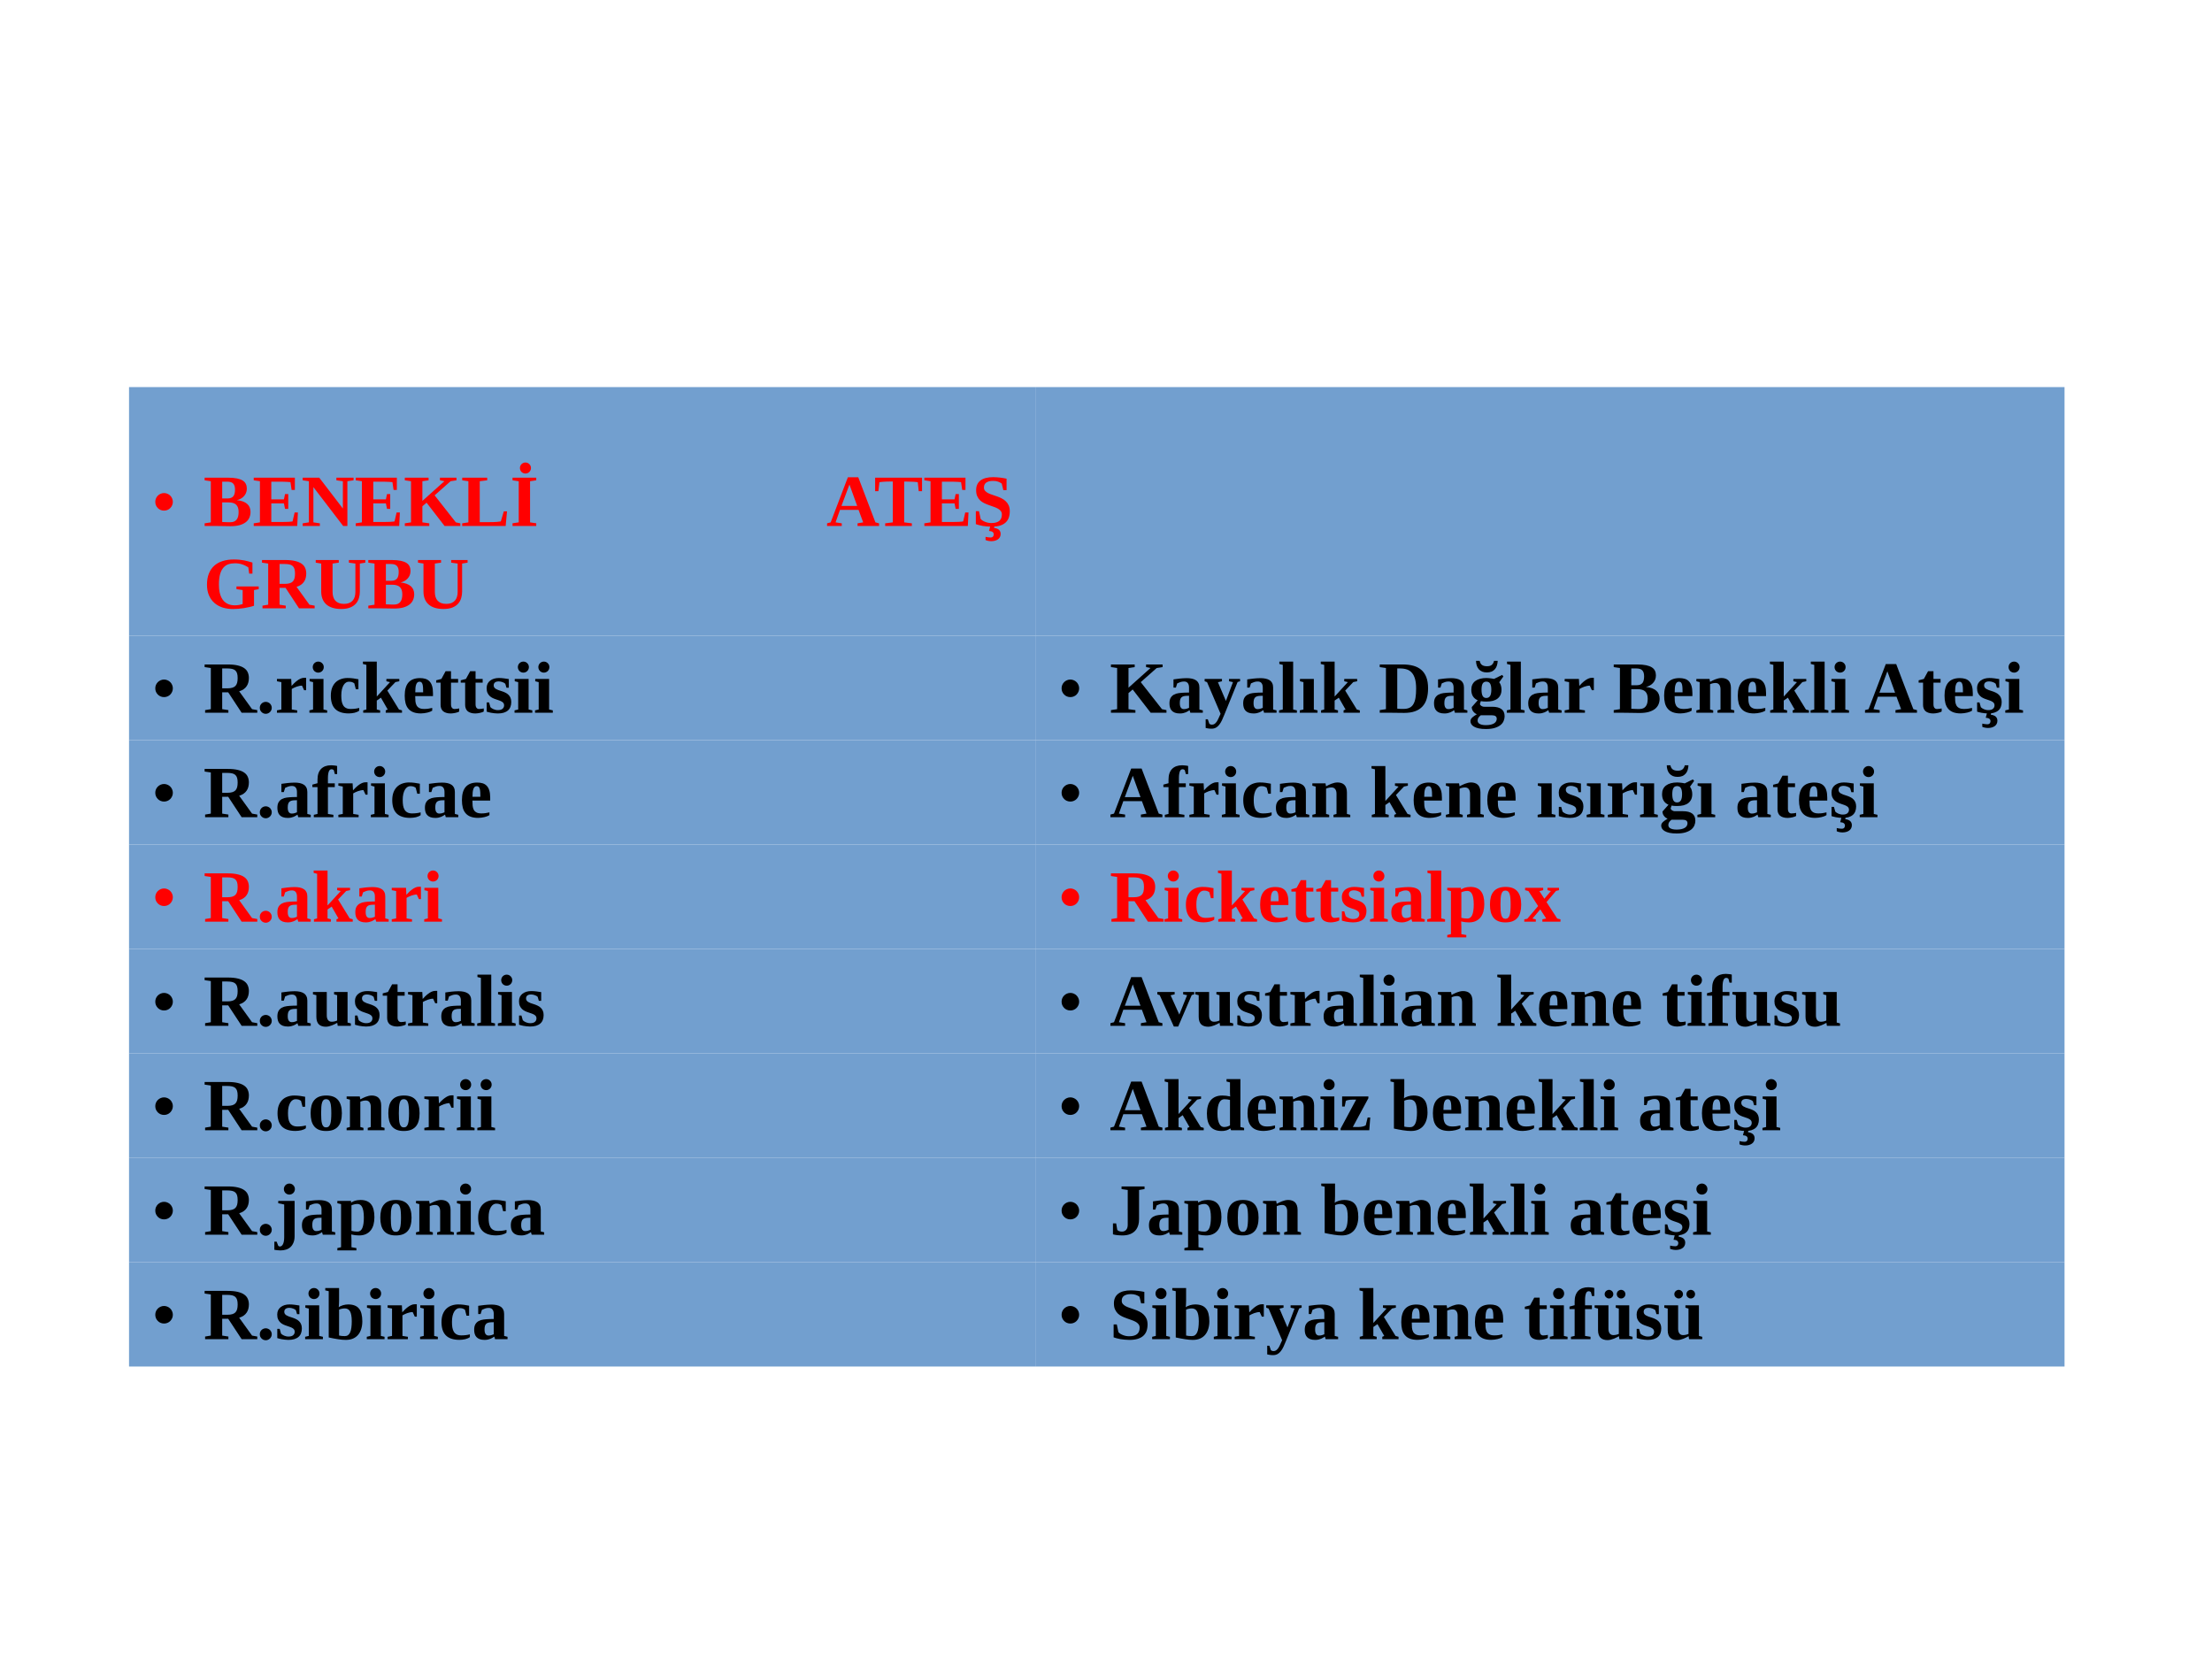 <?xml version="1.0" encoding="UTF-8"?>
<svg xmlns="http://www.w3.org/2000/svg" xmlns:xlink="http://www.w3.org/1999/xlink" width="720pt" height="540pt" viewBox="0 0 720 540" version="1.1">
<defs>
<g>
<symbol overflow="visible" id="glyph0-0">
<path style="stroke:none;" d="M 0.797 0 L 0.797 -16 L 7.172 -16 L 7.172 0 Z M 1.594 -0.797 L 6.375 -0.797 L 6.375 -15.203 L 1.594 -15.203 Z M 1.594 -0.797 "/>
</symbol>
<symbol overflow="visible" id="glyph0-1">
<path style="stroke:none;" d="M 7.062 -7.953 C 7.062 -7.547 6.984 -7.172 6.828 -6.828 C 6.68 -6.484 6.477 -6.18 6.219 -5.922 C 5.969 -5.66 5.664 -5.457 5.312 -5.312 C 4.969 -5.164 4.598 -5.094 4.203 -5.094 C 3.797 -5.094 3.422 -5.164 3.078 -5.312 C 2.734 -5.457 2.43 -5.66 2.172 -5.922 C 1.922 -6.18 1.719 -6.484 1.562 -6.828 C 1.414 -7.172 1.344 -7.547 1.344 -7.953 C 1.344 -8.348 1.414 -8.719 1.562 -9.062 C 1.719 -9.414 1.922 -9.719 2.172 -9.969 C 2.43 -10.227 2.734 -10.43 3.078 -10.578 C 3.422 -10.734 3.797 -10.812 4.203 -10.812 C 4.598 -10.812 4.969 -10.734 5.312 -10.578 C 5.664 -10.43 5.969 -10.227 6.219 -9.969 C 6.477 -9.719 6.68 -9.414 6.828 -9.062 C 6.984 -8.719 7.062 -8.348 7.062 -7.953 Z M 7.062 -7.953 "/>
</symbol>
<symbol overflow="visible" id="glyph1-0">
<path style="stroke:none;" d="M 0.797 0 L 0.797 -16 L 7.172 -16 L 7.172 0 Z M 1.594 -0.797 L 6.375 -0.797 L 6.375 -15.203 L 1.594 -15.203 Z M 1.594 -0.797 "/>
</symbol>
<symbol overflow="visible" id="glyph1-1">
<path style="stroke:none;" d="M 10.297 -11.844 C 10.297 -12.281 10.25 -12.66 10.156 -12.984 C 10.062 -13.316 9.91 -13.586 9.703 -13.797 C 9.504 -14.016 9.242 -14.172 8.922 -14.266 C 8.598 -14.367 8.207 -14.422 7.75 -14.422 L 6.125 -14.422 L 6.125 -8.953 L 7.844 -8.953 C 8.32 -8.953 8.719 -9.02 9.031 -9.156 C 9.344 -9.289 9.594 -9.477 9.781 -9.719 C 9.969 -9.969 10.098 -10.27 10.172 -10.625 C 10.254 -10.977 10.297 -11.383 10.297 -11.844 Z M 11.469 -4.578 C 11.469 -5.617 11.207 -6.395 10.688 -6.906 C 10.176 -7.414 9.328 -7.672 8.141 -7.672 L 6.125 -7.672 L 6.125 -1.297 C 6.5 -1.273 6.859 -1.258 7.203 -1.25 C 7.484 -1.238 7.77 -1.227 8.062 -1.219 C 8.363 -1.219 8.602 -1.219 8.781 -1.219 C 9.27 -1.219 9.688 -1.297 10.031 -1.453 C 10.375 -1.609 10.648 -1.832 10.859 -2.125 C 11.078 -2.414 11.234 -2.766 11.328 -3.172 C 11.422 -3.586 11.469 -4.055 11.469 -4.578 Z M 0.406 0 L 0.406 -0.859 L 2.422 -1.172 L 2.422 -14.562 L 0.406 -14.859 L 0.406 -15.719 L 8.031 -15.719 C 9.195 -15.719 10.172 -15.633 10.953 -15.469 C 11.734 -15.301 12.359 -15.066 12.828 -14.766 C 13.297 -14.461 13.629 -14.094 13.828 -13.656 C 14.035 -13.219 14.141 -12.723 14.141 -12.172 C 14.141 -11.641 14.051 -11.16 13.875 -10.734 C 13.695 -10.316 13.457 -9.953 13.156 -9.641 C 12.863 -9.328 12.52 -9.066 12.125 -8.859 C 11.738 -8.648 11.332 -8.5 10.906 -8.406 C 11.676 -8.32 12.336 -8.176 12.891 -7.969 C 13.453 -7.758 13.914 -7.488 14.281 -7.156 C 14.645 -6.832 14.91 -6.453 15.078 -6.016 C 15.254 -5.586 15.344 -5.109 15.344 -4.578 C 15.344 -3.898 15.219 -3.273 14.969 -2.703 C 14.727 -2.141 14.344 -1.648 13.812 -1.234 C 13.289 -0.828 12.617 -0.504 11.797 -0.266 C 10.973 -0.035 9.977 0.078 8.812 0.078 C 7.875 0.078 6.941 0.062 6.016 0.031 C 5.098 0.008 4.25 0 3.469 0 Z M 0.406 0 "/>
</symbol>
<symbol overflow="visible" id="glyph1-2">
<path style="stroke:none;" d="M 0.406 -0.859 L 2.422 -1.172 L 2.422 -14.562 L 0.406 -14.859 L 0.406 -15.719 L 13.797 -15.719 L 13.797 -11.719 L 12.734 -11.719 L 12.359 -14.266 C 12.109 -14.297 11.801 -14.32 11.438 -14.344 C 11.082 -14.363 10.723 -14.379 10.359 -14.391 C 9.992 -14.41 9.645 -14.422 9.312 -14.422 C 8.988 -14.422 8.738 -14.422 8.562 -14.422 L 6.125 -14.422 L 6.125 -8.656 L 10.234 -8.656 L 10.594 -10.391 L 11.641 -10.391 L 11.641 -5.562 L 10.594 -5.562 L 10.234 -7.344 L 6.125 -7.344 L 6.125 -1.297 L 9.078 -1.297 C 9.566 -1.297 10.023 -1.301 10.453 -1.312 C 10.879 -1.32 11.266 -1.332 11.609 -1.344 C 11.953 -1.363 12.25 -1.383 12.5 -1.406 C 12.75 -1.426 12.93 -1.453 13.047 -1.484 L 13.719 -4.391 L 14.781 -4.391 L 14.562 0 L 0.406 0 Z M 0.406 -0.859 "/>
</symbol>
<symbol overflow="visible" id="glyph1-3">
<path style="stroke:none;" d="M 13.531 -14.562 L 11.422 -14.859 L 11.422 -15.719 L 17.016 -15.719 L 17.016 -14.859 L 15 -14.562 L 15 0 L 13.625 0 L 3.938 -12.641 L 3.938 -1.172 L 6.047 -0.859 L 6.047 0 L 0.453 0 L 0.453 -0.859 L 2.469 -1.172 L 2.469 -14.562 L 0.453 -14.859 L 0.453 -15.719 L 5.844 -15.719 L 13.531 -5.672 Z M 13.531 -14.562 "/>
</symbol>
<symbol overflow="visible" id="glyph1-4">
<path style="stroke:none;" d="M 17.219 -15.719 L 17.219 -14.859 L 15.297 -14.562 L 10.109 -9.969 L 17.016 -1.172 L 18.484 -0.859 L 18.484 0 L 13.344 0 L 7.484 -7.578 L 6.125 -6.406 L 6.125 -1.172 L 8.375 -0.859 L 8.375 0 L 0.406 0 L 0.406 -0.859 L 2.422 -1.172 L 2.422 -14.562 L 0.406 -14.859 L 0.406 -15.719 L 8.141 -15.719 L 8.141 -14.859 L 6.125 -14.562 L 6.125 -8.156 L 13.281 -14.562 L 11.844 -14.859 L 11.844 -15.719 Z M 17.219 -15.719 "/>
</symbol>
<symbol overflow="visible" id="glyph1-5">
<path style="stroke:none;" d="M 8.547 -14.859 L 6.125 -14.562 L 6.125 -1.25 L 9.312 -1.25 C 10.289 -1.25 11.086 -1.273 11.703 -1.328 C 12.328 -1.379 12.754 -1.43 12.984 -1.484 L 13.953 -4.75 L 15 -4.75 L 14.562 0 L 0.406 0 L 0.406 -0.859 L 2.422 -1.172 L 2.422 -14.562 L 0.422 -14.859 L 0.422 -15.719 L 8.547 -15.719 Z M 8.547 -14.859 "/>
</symbol>
<symbol overflow="visible" id="glyph1-6">
<path style="stroke:none;" d="M 6.516 -1.172 L 8.531 -0.875 L 8.531 0 L 0.812 0 L 0.812 -0.875 L 2.828 -1.172 L 2.828 -14.547 L 0.812 -14.859 L 0.812 -15.719 L 8.531 -15.719 L 8.531 -14.859 L 6.516 -14.547 Z M 3.219 -18.859 C 3.219 -19.109 3.266 -19.344 3.359 -19.562 C 3.453 -19.781 3.578 -19.969 3.734 -20.125 C 3.898 -20.289 4.094 -20.422 4.312 -20.516 C 4.531 -20.609 4.766 -20.656 5.016 -20.656 C 5.266 -20.656 5.5 -20.609 5.719 -20.516 C 5.938 -20.422 6.125 -20.289 6.281 -20.125 C 6.445 -19.969 6.578 -19.781 6.672 -19.562 C 6.766 -19.344 6.812 -19.109 6.812 -18.859 C 6.812 -18.609 6.766 -18.375 6.672 -18.156 C 6.578 -17.938 6.445 -17.742 6.281 -17.578 C 6.125 -17.422 5.938 -17.297 5.719 -17.203 C 5.5 -17.109 5.266 -17.062 5.016 -17.062 C 4.766 -17.062 4.531 -17.109 4.312 -17.203 C 4.094 -17.297 3.898 -17.422 3.734 -17.578 C 3.578 -17.742 3.453 -17.938 3.359 -18.156 C 3.266 -18.375 3.219 -18.609 3.219 -18.859 Z M 3.219 -18.859 "/>
</symbol>
<symbol overflow="visible" id="glyph1-7">
<path style="stroke:none;" d=""/>
</symbol>
<symbol overflow="visible" id="glyph1-8">
<path style="stroke:none;" d="M 5.016 -0.859 L 5.016 0 L 0.234 0 L 0.234 -0.859 L 1.406 -1.172 L 7 -15.844 L 10.391 -15.844 L 15.969 -1.172 L 17.156 -0.859 L 17.156 0 L 10.156 0 L 10.156 -0.859 L 11.984 -1.172 L 10.484 -5.234 L 4.438 -5.234 L 3 -1.172 Z M 7.516 -13.484 L 4.922 -6.531 L 10.031 -6.531 Z M 7.516 -13.484 "/>
</symbol>
<symbol overflow="visible" id="glyph1-9">
<path style="stroke:none;" d="M 3.641 0 L 3.641 -0.859 L 6.125 -1.172 L 6.125 -14.469 L 5.531 -14.469 C 4.508 -14.469 3.695 -14.441 3.094 -14.391 C 2.488 -14.348 2.047 -14.297 1.766 -14.234 L 1.438 -11.328 L 0.375 -11.328 L 0.375 -15.719 L 15.641 -15.719 L 15.641 -11.328 L 14.562 -11.328 L 14.25 -14.234 C 13.957 -14.297 13.473 -14.348 12.797 -14.391 C 12.129 -14.43 11.332 -14.453 10.406 -14.453 L 9.828 -14.453 L 9.828 -1.172 L 12.328 -0.859 L 12.328 0 Z M 3.641 0 "/>
</symbol>
<symbol overflow="visible" id="glyph1-10">
<path style="stroke:none;" d="M 1.281 -4.812 L 2.312 -4.812 L 2.844 -2.297 C 3 -2.109 3.203 -1.93 3.453 -1.766 C 3.703 -1.609 3.984 -1.469 4.297 -1.344 C 4.609 -1.219 4.941 -1.117 5.297 -1.047 C 5.66 -0.984 6.023 -0.953 6.391 -0.953 C 6.992 -0.953 7.508 -1.02 7.938 -1.156 C 8.375 -1.289 8.723 -1.477 8.984 -1.719 C 9.254 -1.969 9.445 -2.258 9.562 -2.594 C 9.688 -2.938 9.75 -3.312 9.75 -3.719 C 9.75 -4.188 9.629 -4.57 9.391 -4.875 C 9.148 -5.176 8.832 -5.438 8.438 -5.656 C 8.051 -5.875 7.609 -6.066 7.109 -6.234 C 6.609 -6.41 6.094 -6.594 5.562 -6.781 C 5.031 -6.969 4.516 -7.18 4.016 -7.422 C 3.516 -7.66 3.066 -7.961 2.672 -8.328 C 2.285 -8.703 1.973 -9.156 1.734 -9.688 C 1.492 -10.219 1.375 -10.875 1.375 -11.656 C 1.375 -13.031 1.844 -14.078 2.781 -14.797 C 3.727 -15.523 5.109 -15.891 6.922 -15.891 C 7.297 -15.891 7.68 -15.875 8.078 -15.844 C 8.473 -15.82 8.859 -15.785 9.234 -15.734 C 9.609 -15.691 9.969 -15.641 10.312 -15.578 C 10.656 -15.516 10.977 -15.453 11.281 -15.391 L 11.281 -11.656 L 10.234 -11.656 L 9.703 -13.812 C 9.359 -14.062 8.961 -14.266 8.516 -14.422 C 8.078 -14.586 7.547 -14.672 6.922 -14.672 C 6.391 -14.672 5.93 -14.617 5.547 -14.516 C 5.172 -14.41 4.859 -14.266 4.609 -14.078 C 4.367 -13.891 4.191 -13.66 4.078 -13.391 C 3.973 -13.129 3.922 -12.832 3.922 -12.5 C 3.922 -12.082 4.039 -11.734 4.281 -11.453 C 4.531 -11.172 4.848 -10.926 5.234 -10.719 C 5.629 -10.52 6.078 -10.336 6.578 -10.172 C 7.086 -10.004 7.602 -9.828 8.125 -9.641 C 8.656 -9.453 9.172 -9.234 9.672 -8.984 C 10.18 -8.734 10.629 -8.422 11.016 -8.047 C 11.41 -7.68 11.727 -7.234 11.969 -6.703 C 12.207 -6.172 12.328 -5.523 12.328 -4.766 C 12.328 -4.004 12.219 -3.312 12 -2.688 C 11.781 -2.07 11.43 -1.547 10.953 -1.109 C 10.484 -0.68 9.875 -0.348 9.125 -0.109 C 8.383 0.117 7.488 0.234 6.438 0.234 C 5.926 0.234 5.422 0.207 4.922 0.156 C 4.422 0.113 3.945 0.055 3.5 -0.016 C 3.051 -0.098 2.633 -0.191 2.25 -0.297 C 1.863 -0.398 1.539 -0.5 1.281 -0.594 Z M 6.312 4.953 C 6.02 4.953 5.703 4.922 5.359 4.859 C 5.016 4.797 4.707 4.703 4.438 4.578 L 4.438 3.531 C 4.707 3.602 4.988 3.656 5.281 3.688 C 5.582 3.727 5.832 3.75 6.031 3.75 C 6.426 3.75 6.703 3.648 6.859 3.453 C 7.023 3.266 7.109 3.031 7.109 2.75 C 7.109 2.406 6.984 2.141 6.734 1.953 C 6.492 1.766 6.102 1.656 5.562 1.625 L 6.172 -0.672 L 7.469 -0.672 L 7.203 0.625 C 7.516 0.664 7.801 0.734 8.062 0.828 C 8.332 0.922 8.562 1.047 8.75 1.203 C 8.945 1.367 9.098 1.566 9.203 1.797 C 9.305 2.023 9.359 2.289 9.359 2.594 C 9.359 2.977 9.281 3.316 9.125 3.609 C 8.969 3.91 8.754 4.156 8.484 4.344 C 8.211 4.539 7.891 4.691 7.516 4.797 C 7.148 4.898 6.75 4.953 6.312 4.953 Z M 6.312 4.953 "/>
</symbol>
<symbol overflow="visible" id="glyph1-11">
<path style="stroke:none;" d="M 16.484 -0.828 C 16.023 -0.672 15.516 -0.531 14.953 -0.406 C 14.398 -0.281 13.82 -0.164 13.219 -0.062 C 12.613 0.031 12.004 0.102 11.391 0.156 C 10.785 0.207 10.203 0.234 9.641 0.234 C 8.398 0.234 7.258 0.066 6.219 -0.266 C 5.188 -0.609 4.297 -1.113 3.547 -1.781 C 2.797 -2.457 2.211 -3.285 1.797 -4.266 C 1.379 -5.254 1.172 -6.391 1.172 -7.672 C 1.172 -9.047 1.375 -10.25 1.781 -11.281 C 2.188 -12.312 2.766 -13.164 3.516 -13.844 C 4.273 -14.531 5.191 -15.039 6.266 -15.375 C 7.336 -15.719 8.539 -15.891 9.875 -15.891 C 10.551 -15.891 11.164 -15.863 11.719 -15.812 C 12.281 -15.758 12.801 -15.688 13.281 -15.594 C 13.77 -15.5 14.227 -15.391 14.656 -15.266 C 15.094 -15.141 15.531 -15.016 15.969 -14.891 L 15.969 -11.281 L 14.906 -11.281 L 14.625 -13.328 C 14.352 -13.516 14.051 -13.688 13.719 -13.844 C 13.395 -14.008 13.047 -14.156 12.672 -14.281 C 12.305 -14.406 11.922 -14.5 11.516 -14.562 C 11.109 -14.625 10.703 -14.656 10.297 -14.656 C 9.492 -14.656 8.77 -14.547 8.125 -14.328 C 7.488 -14.109 6.941 -13.727 6.484 -13.188 C 6.023 -12.656 5.672 -11.941 5.422 -11.047 C 5.18 -10.148 5.062 -9.035 5.062 -7.703 C 5.062 -6.797 5.129 -6 5.266 -5.312 C 5.41 -4.633 5.602 -4.047 5.844 -3.547 C 6.094 -3.047 6.379 -2.629 6.703 -2.297 C 7.035 -1.973 7.391 -1.711 7.766 -1.516 C 8.148 -1.316 8.551 -1.176 8.969 -1.094 C 9.383 -1.008 9.797 -0.969 10.203 -0.969 C 10.641 -0.969 11.082 -1.004 11.531 -1.078 C 11.988 -1.16 12.406 -1.266 12.781 -1.391 L 12.781 -5.938 L 10.766 -6.234 L 10.766 -7.109 L 18.016 -7.109 L 18.016 -6.234 L 16.484 -5.938 Z M 16.484 -0.828 "/>
</symbol>
<symbol overflow="visible" id="glyph1-12">
<path style="stroke:none;" d="M 6.125 -6.656 L 6.125 -1.172 L 8.141 -0.859 L 8.141 0 L 0.562 0 L 0.562 -0.859 L 2.422 -1.172 L 2.422 -14.562 L 0.406 -14.859 L 0.406 -15.719 L 7.922 -15.719 C 9.234 -15.719 10.332 -15.609 11.219 -15.391 C 12.102 -15.18 12.812 -14.879 13.344 -14.484 C 13.875 -14.098 14.25 -13.633 14.469 -13.094 C 14.695 -12.562 14.812 -11.973 14.812 -11.328 C 14.812 -10.828 14.754 -10.352 14.641 -9.906 C 14.535 -9.469 14.359 -9.062 14.109 -8.688 C 13.867 -8.312 13.547 -7.977 13.141 -7.688 C 12.742 -7.395 12.25 -7.16 11.656 -6.984 L 15.844 -1.172 L 17.547 -0.859 L 17.547 0 L 12.453 0 L 8.078 -6.656 Z M 11.156 -11.297 C 11.156 -11.922 11.094 -12.43 10.969 -12.828 C 10.844 -13.234 10.645 -13.551 10.375 -13.781 C 10.102 -14.02 9.75 -14.188 9.312 -14.281 C 8.883 -14.375 8.367 -14.422 7.766 -14.422 L 6.125 -14.422 L 6.125 -7.953 L 7.828 -7.953 C 8.441 -7.953 8.961 -8.016 9.391 -8.141 C 9.816 -8.266 10.16 -8.457 10.422 -8.719 C 10.68 -8.988 10.867 -9.332 10.984 -9.75 C 11.098 -10.176 11.156 -10.691 11.156 -11.297 Z M 11.156 -11.297 "/>
</symbol>
<symbol overflow="visible" id="glyph1-13">
<path style="stroke:none;" d="M 9.828 -1.438 C 10.461 -1.438 11.008 -1.531 11.469 -1.719 C 11.938 -1.906 12.32 -2.172 12.625 -2.516 C 12.926 -2.859 13.145 -3.266 13.281 -3.734 C 13.426 -4.211 13.5 -4.738 13.5 -5.312 L 13.5 -14.562 L 11.391 -14.859 L 11.391 -15.719 L 16.734 -15.719 L 16.734 -14.859 L 14.953 -14.562 L 14.953 -5.406 C 14.953 -4.707 14.852 -4.02 14.656 -3.344 C 14.469 -2.676 14.145 -2.078 13.688 -1.547 C 13.227 -1.016 12.609 -0.586 11.828 -0.266 C 11.047 0.055 10.066 0.219 8.891 0.219 C 7.797 0.219 6.844 0.086 6.031 -0.172 C 5.219 -0.43 4.539 -0.805 4 -1.297 C 3.457 -1.797 3.051 -2.395 2.781 -3.094 C 2.508 -3.801 2.375 -4.602 2.375 -5.5 L 2.375 -14.562 L 0.594 -14.859 L 0.594 -15.719 L 8.094 -15.719 L 8.094 -14.859 L 6.078 -14.562 L 6.078 -5.328 C 6.078 -4.734 6.148 -4.195 6.297 -3.719 C 6.441 -3.238 6.664 -2.828 6.969 -2.484 C 7.281 -2.148 7.672 -1.891 8.141 -1.703 C 8.609 -1.523 9.172 -1.438 9.828 -1.438 Z M 9.828 -1.438 "/>
</symbol>
<symbol overflow="visible" id="glyph1-14">
<path style="stroke:none;" d="M 3 0.344 C 2.727 0.344 2.473 0.289 2.234 0.188 C 2.004 0.082 1.801 -0.055 1.625 -0.234 C 1.445 -0.41 1.305 -0.613 1.203 -0.844 C 1.109 -1.082 1.062 -1.336 1.062 -1.609 C 1.062 -1.867 1.109 -2.117 1.203 -2.359 C 1.305 -2.598 1.445 -2.805 1.625 -2.984 C 1.801 -3.16 2.004 -3.297 2.234 -3.391 C 2.473 -3.492 2.727 -3.547 3 -3.547 C 3.27 -3.547 3.52 -3.492 3.75 -3.391 C 3.988 -3.297 4.195 -3.16 4.375 -2.984 C 4.551 -2.805 4.691 -2.598 4.797 -2.359 C 4.898 -2.117 4.953 -1.867 4.953 -1.609 C 4.953 -1.336 4.898 -1.082 4.797 -0.844 C 4.691 -0.613 4.551 -0.41 4.375 -0.234 C 4.195 -0.055 3.988 0.082 3.75 0.188 C 3.52 0.289 3.27 0.344 3 0.344 Z M 3 0.344 "/>
</symbol>
<symbol overflow="visible" id="glyph1-15">
<path style="stroke:none;" d="M 5.406 -8.734 C 5.602 -8.961 5.852 -9.227 6.156 -9.531 C 6.457 -9.832 6.785 -10.117 7.141 -10.391 C 7.492 -10.672 7.875 -10.906 8.281 -11.094 C 8.688 -11.281 9.094 -11.375 9.5 -11.375 L 10.141 -11.375 L 10.141 -7.344 L 9.484 -7.344 L 8.797 -8.828 C 8.535 -8.828 8.25 -8.797 7.938 -8.734 C 7.633 -8.672 7.332 -8.586 7.031 -8.484 C 6.738 -8.379 6.453 -8.258 6.172 -8.125 C 5.898 -8 5.664 -7.875 5.469 -7.75 L 5.469 -1.062 L 7.234 -0.781 L 7.234 0 L 0.641 0 L 0.641 -0.781 L 2.078 -1.062 L 2.078 -9.969 L 0.641 -10.25 L 0.641 -11.016 L 5.281 -11.016 Z M 5.406 -8.734 "/>
</symbol>
<symbol overflow="visible" id="glyph1-16">
<path style="stroke:none;" d="M 5.109 -1.062 L 6.312 -0.781 L 6.312 0 L 0.531 0 L 0.531 -0.781 L 1.719 -1.062 L 1.719 -9.969 L 0.594 -10.25 L 0.594 -11.016 L 5.109 -11.016 Z M 1.609 -14.859 C 1.609 -15.109 1.656 -15.344 1.75 -15.562 C 1.844 -15.781 1.969 -15.969 2.125 -16.125 C 2.289 -16.289 2.484 -16.422 2.703 -16.516 C 2.922 -16.609 3.156 -16.656 3.406 -16.656 C 3.656 -16.656 3.891 -16.609 4.109 -16.516 C 4.328 -16.422 4.516 -16.289 4.672 -16.125 C 4.836 -15.969 4.969 -15.781 5.062 -15.562 C 5.156 -15.344 5.203 -15.109 5.203 -14.859 C 5.203 -14.609 5.156 -14.375 5.062 -14.156 C 4.969 -13.938 4.836 -13.742 4.672 -13.578 C 4.516 -13.422 4.328 -13.297 4.109 -13.203 C 3.891 -13.109 3.656 -13.062 3.406 -13.062 C 3.156 -13.062 2.922 -13.109 2.703 -13.203 C 2.484 -13.297 2.289 -13.422 2.125 -13.578 C 1.969 -13.742 1.844 -13.938 1.75 -14.156 C 1.656 -14.375 1.609 -14.609 1.609 -14.859 Z M 1.609 -14.859 "/>
</symbol>
<symbol overflow="visible" id="glyph1-17">
<path style="stroke:none;" d="M 10.062 -0.672 C 9.875 -0.523 9.648 -0.395 9.391 -0.281 C 9.141 -0.176 8.863 -0.082 8.562 0 C 8.258 0.07 7.945 0.125 7.625 0.156 C 7.312 0.195 7 0.219 6.688 0.219 C 5.633 0.219 4.738 0.086 4 -0.172 C 3.258 -0.43 2.656 -0.805 2.188 -1.297 C 1.719 -1.797 1.375 -2.398 1.156 -3.109 C 0.938 -3.816 0.828 -4.625 0.828 -5.531 C 0.828 -6.539 0.969 -7.41 1.25 -8.141 C 1.539 -8.867 1.93 -9.469 2.422 -9.938 C 2.922 -10.406 3.5 -10.75 4.156 -10.969 C 4.812 -11.195 5.504 -11.312 6.234 -11.312 C 6.91 -11.312 7.547 -11.27 8.141 -11.188 C 8.734 -11.102 9.289 -11.008 9.812 -10.906 L 9.812 -7.641 L 8.969 -7.641 L 8.469 -9.578 C 8.344 -9.672 8.219 -9.75 8.094 -9.812 C 7.977 -9.883 7.848 -9.941 7.703 -9.984 C 7.566 -10.023 7.414 -10.055 7.25 -10.078 C 7.082 -10.098 6.891 -10.109 6.672 -10.109 C 6.367 -10.109 6.07 -10.02 5.781 -9.844 C 5.488 -9.664 5.227 -9.395 5 -9.031 C 4.77 -8.664 4.582 -8.195 4.438 -7.625 C 4.301 -7.062 4.234 -6.391 4.234 -5.609 C 4.234 -4.953 4.273 -4.352 4.359 -3.812 C 4.453 -3.27 4.613 -2.805 4.844 -2.422 C 5.07 -2.047 5.383 -1.754 5.781 -1.547 C 6.176 -1.336 6.68 -1.234 7.297 -1.234 C 7.797 -1.234 8.297 -1.266 8.797 -1.328 C 9.297 -1.391 9.719 -1.473 10.062 -1.578 Z M 10.062 -0.672 "/>
</symbol>
<symbol overflow="visible" id="glyph1-18">
<path style="stroke:none;" d="M 5.109 -5.281 L 9.406 -9.969 L 8.234 -10.25 L 8.234 -11.016 L 12.438 -11.016 L 12.438 -10.25 L 11.172 -9.984 L 8.547 -7.219 L 12.328 -1.062 L 13.312 -0.781 L 13.312 0 L 8.016 0 L 8.016 -0.781 L 8.656 -1.062 L 6.453 -4.906 L 5.109 -3.969 L 5.109 -1.062 L 6.203 -0.781 L 6.203 0 L 0.688 0 L 0.688 -0.781 L 1.719 -1.062 L 1.719 -15.594 L 0.594 -15.875 L 0.594 -16.656 L 5.109 -16.656 Z M 5.109 -5.281 "/>
</symbol>
<symbol overflow="visible" id="glyph1-19">
<path style="stroke:none;" d="M 5.797 -11.281 C 6.441 -11.281 7.023 -11.203 7.547 -11.047 C 8.066 -10.891 8.508 -10.625 8.875 -10.25 C 9.25 -9.875 9.535 -9.367 9.734 -8.734 C 9.93 -8.109 10.031 -7.32 10.031 -6.375 L 10.031 -5.422 L 4.25 -5.422 L 4.25 -5.234 C 4.25 -4.703 4.27 -4.195 4.312 -3.719 C 4.363 -3.238 4.484 -2.812 4.672 -2.438 C 4.859 -2.07 5.148 -1.781 5.547 -1.562 C 5.941 -1.344 6.488 -1.234 7.188 -1.234 C 7.645 -1.234 8.094 -1.266 8.531 -1.328 C 8.969 -1.398 9.383 -1.484 9.781 -1.578 L 9.781 -0.672 C 9.602 -0.555 9.379 -0.441 9.109 -0.328 C 8.836 -0.223 8.535 -0.129 8.203 -0.047 C 7.879 0.035 7.535 0.098 7.172 0.141 C 6.816 0.191 6.469 0.219 6.125 0.219 C 5.176 0.219 4.363 0.094 3.688 -0.156 C 3.02 -0.406 2.473 -0.773 2.047 -1.266 C 1.617 -1.754 1.305 -2.359 1.109 -3.078 C 0.922 -3.797 0.828 -4.625 0.828 -5.562 C 0.828 -7.488 1.238 -8.922 2.062 -9.859 C 2.883 -10.805 4.129 -11.281 5.797 -11.281 Z M 5.656 -10.109 C 5.375 -10.109 5.145 -10.023 4.969 -9.859 C 4.789 -9.691 4.648 -9.457 4.547 -9.156 C 4.441 -8.863 4.367 -8.504 4.328 -8.078 C 4.285 -7.648 4.266 -7.172 4.266 -6.641 L 6.828 -6.641 C 6.828 -7.172 6.816 -7.648 6.797 -8.078 C 6.773 -8.504 6.727 -8.863 6.656 -9.156 C 6.582 -9.457 6.469 -9.691 6.312 -9.859 C 6.156 -10.023 5.938 -10.109 5.656 -10.109 Z M 5.656 -10.109 "/>
</symbol>
<symbol overflow="visible" id="glyph1-20">
<path style="stroke:none;" d="M 5.141 0.234 C 4.547 0.234 4.039 0.16 3.625 0.016 C 3.207 -0.117 2.863 -0.305 2.594 -0.547 C 2.332 -0.797 2.141 -1.094 2.016 -1.438 C 1.891 -1.781 1.828 -2.148 1.828 -2.547 L 1.828 -9.797 L 0.391 -9.797 L 0.391 -10.562 L 2.094 -11.016 L 3.453 -13.516 L 5.219 -13.516 L 5.219 -11.016 L 7.531 -11.016 L 7.531 -9.797 L 5.219 -9.797 L 5.219 -2.75 C 5.219 -2.25 5.32 -1.867 5.531 -1.609 C 5.738 -1.348 6.016 -1.219 6.359 -1.219 C 6.629 -1.219 6.895 -1.238 7.156 -1.281 C 7.414 -1.32 7.66 -1.363 7.891 -1.406 L 7.891 -0.406 C 7.773 -0.332 7.613 -0.254 7.406 -0.172 C 7.195 -0.098 6.961 -0.031 6.703 0.031 C 6.453 0.094 6.188 0.141 5.906 0.172 C 5.633 0.211 5.379 0.234 5.141 0.234 Z M 5.141 0.234 "/>
</symbol>
<symbol overflow="visible" id="glyph1-21">
<path style="stroke:none;" d="M 8.75 -3.5 C 8.75 -2.914 8.66 -2.395 8.484 -1.938 C 8.316 -1.477 8.051 -1.086 7.688 -0.766 C 7.32 -0.441 6.859 -0.191 6.297 -0.016 C 5.742 0.148 5.094 0.234 4.344 0.234 C 3.969 0.234 3.586 0.207 3.203 0.156 C 2.816 0.113 2.457 0.062 2.125 0 C 1.801 -0.07 1.516 -0.141 1.266 -0.203 C 1.023 -0.273 0.852 -0.328 0.75 -0.359 L 0.75 -3.359 L 1.531 -3.359 L 1.969 -1.812 C 2.082 -1.695 2.223 -1.582 2.391 -1.469 C 2.566 -1.352 2.758 -1.25 2.969 -1.156 C 3.188 -1.062 3.414 -0.988 3.656 -0.938 C 3.895 -0.883 4.145 -0.859 4.406 -0.859 C 5.082 -0.859 5.586 -1.004 5.922 -1.297 C 6.254 -1.586 6.422 -1.961 6.422 -2.422 C 6.422 -2.672 6.367 -2.883 6.266 -3.062 C 6.172 -3.238 6.02 -3.395 5.812 -3.531 C 5.602 -3.676 5.336 -3.812 5.016 -3.938 C 4.691 -4.062 4.301 -4.195 3.844 -4.344 C 3.469 -4.457 3.094 -4.602 2.719 -4.781 C 2.344 -4.957 2.008 -5.188 1.719 -5.469 C 1.426 -5.75 1.188 -6.094 1 -6.5 C 0.82 -6.914 0.734 -7.426 0.734 -8.031 C 0.734 -8.562 0.832 -9.031 1.031 -9.438 C 1.238 -9.844 1.52 -10.18 1.875 -10.453 C 2.238 -10.734 2.66 -10.945 3.141 -11.094 C 3.629 -11.238 4.156 -11.312 4.719 -11.312 C 5.258 -11.312 5.805 -11.273 6.359 -11.203 C 6.91 -11.129 7.441 -11.051 7.953 -10.969 L 7.953 -8.141 L 7.188 -8.141 L 6.812 -9.438 C 6.707 -9.539 6.578 -9.641 6.422 -9.734 C 6.266 -9.828 6.086 -9.906 5.891 -9.969 C 5.703 -10.039 5.504 -10.098 5.297 -10.141 C 5.086 -10.18 4.883 -10.203 4.688 -10.203 C 4.125 -10.203 3.707 -10.086 3.438 -9.859 C 3.164 -9.629 3.031 -9.316 3.031 -8.922 C 3.031 -8.66 3.086 -8.441 3.203 -8.266 C 3.316 -8.086 3.484 -7.926 3.703 -7.781 C 3.93 -7.645 4.203 -7.516 4.516 -7.391 C 4.836 -7.273 5.203 -7.156 5.609 -7.031 C 6.047 -6.895 6.453 -6.734 6.828 -6.547 C 7.211 -6.367 7.547 -6.141 7.828 -5.859 C 8.117 -5.586 8.344 -5.258 8.5 -4.875 C 8.664 -4.488 8.75 -4.031 8.75 -3.5 Z M 8.75 -3.5 "/>
</symbol>
<symbol overflow="visible" id="glyph1-22">
<path style="stroke:none;" d="M 6.406 -11.266 C 7 -11.266 7.551 -11.211 8.062 -11.109 C 8.57 -11.004 9.008 -10.832 9.375 -10.594 C 9.738 -10.363 10.02 -10.051 10.219 -9.656 C 10.426 -9.27 10.531 -8.789 10.531 -8.219 L 10.531 -1.062 L 11.641 -0.781 L 11.641 0 L 7.578 0 L 7.328 -0.844 C 7.18 -0.738 7.004 -0.625 6.797 -0.5 C 6.598 -0.375 6.367 -0.254 6.109 -0.141 C 5.859 -0.035 5.57 0.051 5.25 0.125 C 4.926 0.195 4.57 0.234 4.188 0.234 C 3.539 0.234 3 0.148 2.562 -0.016 C 2.133 -0.18 1.785 -0.41 1.516 -0.703 C 1.254 -0.992 1.066 -1.336 0.953 -1.734 C 0.836 -2.141 0.781 -2.578 0.781 -3.047 C 0.781 -3.805 0.91 -4.41 1.172 -4.859 C 1.441 -5.316 1.801 -5.664 2.25 -5.906 C 2.695 -6.156 3.219 -6.316 3.812 -6.391 C 4.414 -6.473 5.051 -6.523 5.719 -6.547 L 7.156 -6.578 L 7.156 -8.188 C 7.156 -8.832 7.02 -9.32 6.75 -9.656 C 6.488 -10 6.078 -10.172 5.516 -10.172 C 5.086 -10.172 4.695 -10.109 4.344 -9.984 C 3.988 -9.867 3.645 -9.727 3.312 -9.562 L 2.875 -8.188 L 2.094 -8.188 L 2.094 -10.859 C 2.457 -10.91 2.801 -10.957 3.125 -11 C 3.445 -11.051 3.773 -11.094 4.109 -11.125 C 4.453 -11.164 4.805 -11.195 5.172 -11.219 C 5.547 -11.25 5.957 -11.266 6.406 -11.266 Z M 7.156 -5.531 L 6.172 -5.5 C 5.828 -5.477 5.531 -5.426 5.281 -5.344 C 5.031 -5.27 4.816 -5.141 4.641 -4.953 C 4.473 -4.773 4.348 -4.535 4.266 -4.234 C 4.191 -3.941 4.156 -3.57 4.156 -3.125 C 4.156 -2.457 4.27 -1.969 4.5 -1.656 C 4.738 -1.344 5.047 -1.188 5.422 -1.188 C 5.797 -1.188 6.113 -1.227 6.375 -1.312 C 6.645 -1.395 6.906 -1.488 7.156 -1.594 Z M 7.156 -5.531 "/>
</symbol>
<symbol overflow="visible" id="glyph1-23">
<path style="stroke:none;" d="M 5.422 0.344 L 1.016 -9.969 L 0.234 -10.25 L 0.234 -11.016 L 5.875 -11.016 L 5.875 -10.25 L 4.562 -9.938 L 7.156 -3.844 L 9.453 -9.969 L 8.172 -10.25 L 8.172 -11.016 L 11.766 -11.016 L 11.766 -10.25 L 10.969 -10.016 L 6.625 0.688 C 6.375 1.332 6.117 1.926 5.859 2.469 C 5.598 3.02 5.312 3.492 5 3.891 C 4.688 4.297 4.328 4.613 3.922 4.844 C 3.516 5.07 3.039 5.188 2.5 5.188 C 2.281 5.188 2.086 5.18 1.922 5.172 C 1.766 5.16 1.613 5.145 1.469 5.125 C 1.32 5.102 1.176 5.078 1.031 5.047 C 0.895 5.023 0.738 4.992 0.562 4.953 L 0.562 2.125 L 1.266 2.125 L 1.766 3.594 C 1.879 3.688 2.004 3.754 2.141 3.797 C 2.273 3.848 2.441 3.875 2.641 3.875 C 2.961 3.875 3.238 3.789 3.469 3.625 C 3.707 3.457 3.926 3.234 4.125 2.953 C 4.32 2.68 4.504 2.359 4.672 1.984 C 4.836 1.617 5.016 1.227 5.203 0.812 Z M 5.422 0.344 "/>
</symbol>
<symbol overflow="visible" id="glyph1-24">
<path style="stroke:none;" d="M 5.047 -1.062 L 6.266 -0.781 L 6.266 0 L 0.469 0 L 0.469 -0.781 L 1.672 -1.062 L 1.672 -15.594 L 0.547 -15.875 L 0.547 -16.656 L 5.047 -16.656 Z M 5.047 -1.062 "/>
</symbol>
<symbol overflow="visible" id="glyph1-25">
<path style="stroke:none;" d="M 5.109 -1.062 L 6.312 -0.781 L 6.312 0 L 0.531 0 L 0.531 -0.781 L 1.719 -1.062 L 1.719 -9.969 L 0.594 -10.25 L 0.594 -11.016 L 5.109 -11.016 Z M 5.109 -1.062 "/>
</symbol>
<symbol overflow="visible" id="glyph1-26">
<path style="stroke:none;" d="M 12.266 -7.859 C 12.266 -9.078 12.148 -10.109 11.922 -10.953 C 11.691 -11.797 11.352 -12.473 10.906 -12.984 C 10.469 -13.504 9.922 -13.875 9.266 -14.094 C 8.609 -14.312 7.848 -14.422 6.984 -14.422 L 6.125 -14.422 L 6.125 -1.344 C 6.312 -1.32 6.477 -1.305 6.625 -1.297 C 6.781 -1.297 6.93 -1.285 7.078 -1.266 C 7.234 -1.254 7.395 -1.25 7.562 -1.25 C 7.727 -1.25 7.926 -1.25 8.156 -1.25 C 8.938 -1.25 9.586 -1.375 10.109 -1.625 C 10.641 -1.875 11.062 -2.27 11.375 -2.812 C 11.695 -3.352 11.926 -4.039 12.062 -4.875 C 12.195 -5.707 12.266 -6.703 12.266 -7.859 Z M 7.891 -15.719 C 9.148 -15.719 10.289 -15.582 11.312 -15.312 C 12.332 -15.039 13.203 -14.598 13.922 -13.984 C 14.641 -13.379 15.191 -12.582 15.578 -11.594 C 15.961 -10.602 16.156 -9.391 16.156 -7.953 C 16.156 -6.672 16.004 -5.531 15.703 -4.531 C 15.41 -3.539 14.945 -2.707 14.312 -2.031 C 13.688 -1.352 12.883 -0.836 11.906 -0.484 C 10.926 -0.129 9.75 0.047 8.375 0.047 C 7.938 0.047 7.469 0.039 6.969 0.031 C 6.477 0.031 6 0.023 5.531 0.016 C 5.062 0.016 4.617 0.008 4.203 0 C 3.785 0 3.426 0 3.125 0 L 0.422 0 L 0.422 -0.859 L 2.438 -1.172 L 2.438 -14.562 L 0.422 -14.859 L 0.422 -15.719 Z M 7.891 -15.719 "/>
</symbol>
<symbol overflow="visible" id="glyph1-27">
<path style="stroke:none;" d="M 3.016 -4.062 C 1.617 -4.656 0.922 -5.801 0.922 -7.5 C 0.922 -8.125 1.031 -8.672 1.25 -9.141 C 1.477 -9.617 1.801 -10.016 2.219 -10.328 C 2.645 -10.648 3.164 -10.895 3.781 -11.062 C 4.395 -11.227 5.086 -11.312 5.859 -11.312 C 6.109 -11.312 6.363 -11.297 6.625 -11.266 C 6.883 -11.242 7.125 -11.219 7.344 -11.188 C 7.562 -11.164 7.754 -11.133 7.922 -11.094 C 8.098 -11.062 8.227 -11.035 8.312 -11.016 L 10.953 -12.312 L 11.359 -11.812 L 10.016 -9.922 C 10.266 -9.617 10.445 -9.258 10.562 -8.844 C 10.688 -8.438 10.75 -7.988 10.75 -7.5 C 10.75 -6.863 10.641 -6.305 10.422 -5.828 C 10.203 -5.348 9.883 -4.941 9.469 -4.609 C 9.051 -4.285 8.535 -4.039 7.922 -3.875 C 7.305 -3.719 6.602 -3.641 5.812 -3.641 C 5.5 -3.641 5.18 -3.648 4.859 -3.672 C 4.547 -3.703 4.266 -3.738 4.016 -3.781 L 3.734 -2.891 C 3.742 -2.766 3.785 -2.645 3.859 -2.531 C 3.941 -2.426 4.047 -2.328 4.172 -2.234 C 4.297 -2.148 4.441 -2.082 4.609 -2.031 C 4.785 -1.977 4.977 -1.953 5.188 -1.953 L 7.75 -1.953 C 9.039 -1.953 10.031 -1.703 10.719 -1.203 C 11.414 -0.703 11.766 0.082 11.766 1.156 C 11.766 1.633 11.664 2.117 11.469 2.609 C 11.281 3.109 10.953 3.555 10.484 3.953 C 10.016 4.348 9.391 4.672 8.609 4.922 C 7.828 5.172 6.844 5.297 5.656 5.297 C 4.758 5.297 3.992 5.227 3.359 5.094 C 2.734 4.957 2.219 4.77 1.812 4.531 C 1.406 4.301 1.109 4.031 0.922 3.719 C 0.734 3.406 0.641 3.078 0.641 2.734 C 0.641 2.504 0.691 2.289 0.797 2.094 C 0.898 1.906 1.047 1.719 1.234 1.531 C 1.422 1.352 1.641 1.18 1.891 1.016 C 2.148 0.848 2.426 0.676 2.719 0.5 C 2.582 0.445 2.414 0.352 2.219 0.219 C 2.031 0.094 1.848 -0.066 1.672 -0.266 C 1.504 -0.461 1.359 -0.691 1.234 -0.953 C 1.117 -1.223 1.062 -1.52 1.062 -1.844 Z M 9.203 1.953 C 9.203 1.578 9.07 1.297 8.812 1.109 C 8.551 0.922 8.188 0.828 7.719 0.828 L 4 0.828 C 3.676 1.066 3.422 1.328 3.234 1.609 C 3.055 1.898 2.969 2.207 2.969 2.531 C 2.969 2.707 3.004 2.883 3.078 3.062 C 3.16 3.25 3.301 3.41 3.5 3.547 C 3.707 3.691 3.984 3.805 4.328 3.891 C 4.68 3.984 5.125 4.031 5.656 4.031 C 6.281 4.031 6.812 3.977 7.25 3.875 C 7.695 3.77 8.066 3.625 8.359 3.438 C 8.648 3.25 8.863 3.023 9 2.766 C 9.133 2.516 9.203 2.242 9.203 1.953 Z M 5.797 -4.812 C 6.367 -4.812 6.785 -5.035 7.047 -5.484 C 7.305 -5.93 7.438 -6.602 7.438 -7.5 C 7.438 -8.395 7.305 -9.055 7.047 -9.484 C 6.797 -9.91 6.379 -10.125 5.797 -10.125 C 5.254 -10.125 4.859 -9.91 4.609 -9.484 C 4.367 -9.055 4.25 -8.395 4.25 -7.5 C 4.25 -6.602 4.367 -5.93 4.609 -5.484 C 4.848 -5.035 5.242 -4.812 5.797 -4.812 Z M 5.984 -13.125 C 5.379 -13.125 4.859 -13.219 4.422 -13.406 C 3.984 -13.602 3.617 -13.867 3.328 -14.203 C 3.047 -14.535 2.832 -14.93 2.688 -15.391 C 2.539 -15.859 2.461 -16.363 2.453 -16.906 L 3.641 -16.906 C 3.773 -16.258 4.039 -15.801 4.438 -15.531 C 4.832 -15.27 5.348 -15.141 5.984 -15.141 C 6.297 -15.141 6.578 -15.164 6.828 -15.219 C 7.086 -15.281 7.312 -15.379 7.5 -15.516 C 7.695 -15.66 7.863 -15.844 8 -16.062 C 8.133 -16.289 8.242 -16.57 8.328 -16.906 L 9.516 -16.906 C 9.492 -16.363 9.41 -15.859 9.266 -15.391 C 9.129 -14.93 8.914 -14.535 8.625 -14.203 C 8.344 -13.867 7.984 -13.602 7.547 -13.406 C 7.109 -13.219 6.586 -13.125 5.984 -13.125 Z M 5.984 -13.125 "/>
</symbol>
<symbol overflow="visible" id="glyph1-28">
<path style="stroke:none;" d="M 5.094 -10.062 C 5.332 -10.188 5.594 -10.32 5.875 -10.469 C 6.164 -10.613 6.473 -10.75 6.797 -10.875 C 7.117 -11 7.453 -11.102 7.797 -11.188 C 8.141 -11.27 8.488 -11.312 8.844 -11.312 C 9.281 -11.312 9.688 -11.25 10.062 -11.125 C 10.438 -11.008 10.758 -10.82 11.031 -10.562 C 11.301 -10.312 11.508 -9.977 11.656 -9.562 C 11.812 -9.145 11.891 -8.645 11.891 -8.062 L 11.891 -1.062 L 12.984 -0.781 L 12.984 0 L 7.516 0 L 7.516 -0.781 L 8.5 -1.062 L 8.5 -7.609 C 8.5 -8.266 8.359 -8.773 8.078 -9.141 C 7.805 -9.504 7.41 -9.688 6.891 -9.688 C 6.297 -9.688 5.703 -9.555 5.109 -9.297 L 5.109 -1.062 L 6.125 -0.781 L 6.125 0 L 0.641 0 L 0.641 -0.781 L 1.719 -1.062 L 1.719 -9.969 L 0.641 -10.25 L 0.641 -11.016 L 4.922 -11.016 Z M 5.094 -10.062 "/>
</symbol>
<symbol overflow="visible" id="glyph1-29">
<path style="stroke:none;" d="M 8.75 -3.5 C 8.75 -2.914 8.66 -2.395 8.484 -1.938 C 8.316 -1.477 8.051 -1.086 7.688 -0.766 C 7.32 -0.441 6.859 -0.191 6.297 -0.016 C 5.742 0.148 5.094 0.234 4.344 0.234 C 3.969 0.234 3.586 0.207 3.203 0.156 C 2.816 0.113 2.457 0.062 2.125 0 C 1.801 -0.07 1.516 -0.141 1.266 -0.203 C 1.023 -0.273 0.852 -0.328 0.75 -0.359 L 0.75 -3.359 L 1.531 -3.359 L 1.969 -1.812 C 2.082 -1.695 2.223 -1.582 2.391 -1.469 C 2.566 -1.352 2.758 -1.25 2.969 -1.156 C 3.188 -1.062 3.414 -0.988 3.656 -0.938 C 3.895 -0.883 4.145 -0.859 4.406 -0.859 C 5.082 -0.859 5.586 -1.004 5.922 -1.297 C 6.254 -1.586 6.422 -1.961 6.422 -2.422 C 6.422 -2.672 6.367 -2.883 6.266 -3.062 C 6.172 -3.238 6.02 -3.395 5.812 -3.531 C 5.602 -3.676 5.336 -3.812 5.016 -3.938 C 4.691 -4.062 4.301 -4.195 3.844 -4.344 C 3.469 -4.457 3.094 -4.602 2.719 -4.781 C 2.344 -4.957 2.008 -5.188 1.719 -5.469 C 1.426 -5.75 1.188 -6.094 1 -6.5 C 0.82 -6.914 0.734 -7.426 0.734 -8.031 C 0.734 -8.562 0.832 -9.031 1.031 -9.438 C 1.238 -9.844 1.52 -10.18 1.875 -10.453 C 2.238 -10.734 2.66 -10.945 3.141 -11.094 C 3.629 -11.238 4.156 -11.312 4.719 -11.312 C 5.258 -11.312 5.805 -11.273 6.359 -11.203 C 6.91 -11.129 7.441 -11.051 7.953 -10.969 L 7.953 -8.141 L 7.188 -8.141 L 6.812 -9.438 C 6.707 -9.539 6.578 -9.641 6.422 -9.734 C 6.266 -9.828 6.086 -9.906 5.891 -9.969 C 5.703 -10.039 5.504 -10.098 5.297 -10.141 C 5.086 -10.18 4.883 -10.203 4.688 -10.203 C 4.125 -10.203 3.707 -10.086 3.438 -9.859 C 3.164 -9.629 3.031 -9.316 3.031 -8.922 C 3.031 -8.66 3.086 -8.441 3.203 -8.266 C 3.316 -8.086 3.484 -7.926 3.703 -7.781 C 3.93 -7.645 4.203 -7.516 4.516 -7.391 C 4.836 -7.273 5.203 -7.156 5.609 -7.031 C 6.047 -6.895 6.453 -6.734 6.828 -6.547 C 7.211 -6.367 7.547 -6.141 7.828 -5.859 C 8.117 -5.586 8.344 -5.258 8.5 -4.875 C 8.664 -4.488 8.75 -4.031 8.75 -3.5 Z M 4.312 4.953 C 4.02 4.953 3.703 4.922 3.359 4.859 C 3.016 4.797 2.707 4.703 2.438 4.578 L 2.438 3.531 C 2.707 3.602 2.988 3.656 3.281 3.688 C 3.582 3.727 3.832 3.75 4.031 3.75 C 4.426 3.75 4.703 3.648 4.859 3.453 C 5.023 3.266 5.109 3.031 5.109 2.75 C 5.109 2.406 4.984 2.141 4.734 1.953 C 4.492 1.766 4.102 1.656 3.562 1.625 L 4.172 -0.672 L 5.469 -0.672 L 5.203 0.625 C 5.516 0.664 5.801 0.734 6.062 0.828 C 6.332 0.922 6.562 1.047 6.75 1.203 C 6.945 1.367 7.098 1.566 7.203 1.797 C 7.305 2.023 7.359 2.289 7.359 2.594 C 7.359 2.977 7.281 3.316 7.125 3.609 C 6.969 3.91 6.754 4.156 6.484 4.344 C 6.211 4.539 5.891 4.691 5.516 4.797 C 5.148 4.898 4.75 4.953 4.312 4.953 Z M 4.312 4.953 "/>
</symbol>
<symbol overflow="visible" id="glyph1-30">
<path style="stroke:none;" d="M 1.844 -9.797 L 0.172 -9.797 L 0.172 -10.609 L 1.844 -11.062 L 1.844 -12.25 C 1.844 -13.02 1.941 -13.695 2.141 -14.281 C 2.348 -14.863 2.641 -15.348 3.016 -15.734 C 3.398 -16.117 3.863 -16.41 4.406 -16.609 C 4.957 -16.805 5.582 -16.906 6.281 -16.906 C 6.457 -16.906 6.633 -16.895 6.812 -16.875 C 7 -16.863 7.18 -16.848 7.359 -16.828 C 7.535 -16.816 7.695 -16.797 7.844 -16.766 C 7.988 -16.734 8.117 -16.703 8.234 -16.672 L 8.234 -14.047 L 7.484 -14.047 L 7.141 -15.328 C 7.066 -15.398 6.969 -15.461 6.844 -15.516 C 6.727 -15.578 6.582 -15.609 6.406 -15.609 C 6.227 -15.609 6.066 -15.555 5.922 -15.453 C 5.773 -15.348 5.648 -15.176 5.547 -14.938 C 5.453 -14.695 5.375 -14.383 5.312 -14 C 5.258 -13.625 5.234 -13.164 5.234 -12.625 L 5.234 -11.016 L 7.469 -11.016 L 7.469 -9.797 L 5.234 -9.797 L 5.234 -1.062 L 7.016 -0.781 L 7.016 0 L 0.641 0 L 0.641 -0.781 L 1.844 -1.062 Z M 1.844 -9.797 "/>
</symbol>
<symbol overflow="visible" id="glyph1-31">
<path style="stroke:none;" d="M 4.797 -10.453 C 4.961 -10.566 5.148 -10.676 5.359 -10.781 C 5.566 -10.895 5.789 -10.988 6.031 -11.062 C 6.281 -11.133 6.551 -11.191 6.844 -11.234 C 7.145 -11.285 7.477 -11.312 7.844 -11.312 C 9.375 -11.312 10.508 -10.859 11.25 -9.953 C 12 -9.055 12.375 -7.641 12.375 -5.703 C 12.375 -4.816 12.273 -4.008 12.078 -3.281 C 11.879 -2.551 11.57 -1.926 11.156 -1.406 C 10.738 -0.883 10.211 -0.477 9.578 -0.188 C 8.953 0.094 8.207 0.234 7.344 0.234 C 6.914 0.234 6.5 0.207 6.094 0.156 C 5.688 0.102 5.266 0.023 4.828 -0.078 C 4.836 0.004 4.848 0.117 4.859 0.266 C 4.867 0.422 4.875 0.582 4.875 0.75 C 4.883 0.914 4.891 1.078 4.891 1.234 C 4.898 1.398 4.906 1.539 4.906 1.656 L 4.906 4.062 L 6.516 4.344 L 6.516 5.109 L 0.312 5.109 L 0.312 4.344 L 1.516 4.062 L 1.516 -9.969 L 0.312 -10.25 L 0.312 -11.016 L 4.766 -11.016 Z M 8.938 -5.625 C 8.938 -6.477 8.879 -7.188 8.766 -7.75 C 8.66 -8.32 8.516 -8.77 8.328 -9.094 C 8.141 -9.426 7.922 -9.66 7.672 -9.797 C 7.43 -9.941 7.176 -10.016 6.906 -10.016 C 6.508 -10.016 6.141 -9.969 5.797 -9.875 C 5.453 -9.789 5.156 -9.688 4.906 -9.562 L 4.906 -1.25 C 5.531 -1.094 6.188 -1.016 6.875 -1.016 C 7.582 -1.016 8.102 -1.398 8.438 -2.172 C 8.77 -2.941 8.938 -4.094 8.938 -5.625 Z M 8.938 -5.625 "/>
</symbol>
<symbol overflow="visible" id="glyph1-32">
<path style="stroke:none;" d="M 11.094 -5.562 C 11.094 -4.625 10.992 -3.797 10.797 -3.078 C 10.609 -2.359 10.305 -1.754 9.891 -1.266 C 9.473 -0.773 8.938 -0.398 8.281 -0.141 C 7.633 0.109 6.852 0.234 5.938 0.234 C 5.062 0.234 4.305 0.109 3.672 -0.141 C 3.047 -0.391 2.523 -0.758 2.109 -1.25 C 1.703 -1.75 1.398 -2.359 1.203 -3.078 C 1.016 -3.797 0.922 -4.625 0.922 -5.562 C 0.922 -6.5 1.016 -7.32 1.203 -8.031 C 1.398 -8.75 1.707 -9.348 2.125 -9.828 C 2.539 -10.316 3.066 -10.688 3.703 -10.938 C 4.348 -11.188 5.125 -11.312 6.031 -11.312 C 7.77 -11.312 9.047 -10.82 9.859 -9.844 C 10.68 -8.875 11.094 -7.445 11.094 -5.562 Z M 7.656 -5.562 C 7.656 -6.32 7.629 -6.988 7.578 -7.562 C 7.535 -8.133 7.453 -8.609 7.328 -8.984 C 7.203 -9.367 7.031 -9.656 6.812 -9.844 C 6.594 -10.031 6.305 -10.125 5.953 -10.125 C 5.609 -10.125 5.332 -10.031 5.125 -9.844 C 4.914 -9.656 4.754 -9.367 4.641 -8.984 C 4.523 -8.609 4.445 -8.133 4.406 -7.562 C 4.363 -6.988 4.344 -6.32 4.344 -5.562 C 4.344 -4.801 4.363 -4.133 4.406 -3.562 C 4.445 -2.988 4.523 -2.504 4.641 -2.109 C 4.754 -1.723 4.914 -1.43 5.125 -1.234 C 5.332 -1.035 5.609 -0.938 5.953 -0.938 C 6.305 -0.938 6.594 -1.035 6.812 -1.234 C 7.031 -1.43 7.203 -1.723 7.328 -2.109 C 7.453 -2.504 7.535 -2.988 7.578 -3.562 C 7.629 -4.133 7.656 -4.801 7.656 -5.562 Z M 7.656 -5.562 "/>
</symbol>
<symbol overflow="visible" id="glyph1-33">
<path style="stroke:none;" d="M 0.359 -10.25 L 0.359 -11.016 L 6.25 -11.016 L 6.25 -10.25 L 5.016 -9.938 L 6.625 -7.469 L 8.75 -9.969 L 7.641 -10.25 L 7.641 -11.016 L 11.391 -11.016 L 11.391 -10.25 L 10.422 -10.016 L 7.328 -6.375 L 10.812 -1.016 L 11.875 -0.766 L 11.875 0 L 5.984 0 L 5.984 -0.766 L 7.219 -1.031 L 5.297 -4 L 2.75 -1.016 L 3.844 -0.766 L 3.844 0 L 0.094 0 L 0.094 -0.766 L 1.078 -0.953 L 4.594 -5.078 L 1.438 -9.969 Z M 0.359 -10.25 "/>
</symbol>
<symbol overflow="visible" id="glyph1-34">
<path style="stroke:none;" d="M 8.266 -0.969 C 8.023 -0.844 7.758 -0.703 7.469 -0.547 C 7.176 -0.398 6.867 -0.266 6.547 -0.141 C 6.234 -0.016 5.906 0.086 5.562 0.172 C 5.219 0.254 4.867 0.297 4.516 0.297 C 4.066 0.297 3.656 0.234 3.281 0.109 C 2.906 -0.004 2.582 -0.188 2.312 -0.438 C 2.039 -0.695 1.832 -1.035 1.688 -1.453 C 1.539 -1.867 1.469 -2.367 1.469 -2.953 L 1.469 -9.969 L 0.359 -10.25 L 0.359 -11.016 L 4.859 -11.016 L 4.859 -3.406 C 4.859 -2.75 4.992 -2.238 5.266 -1.875 C 5.547 -1.508 5.941 -1.328 6.453 -1.328 C 7.047 -1.328 7.641 -1.457 8.234 -1.719 L 8.234 -9.969 L 7.234 -10.25 L 7.234 -11.016 L 11.625 -11.016 L 11.625 -1.062 L 12.703 -0.781 L 12.703 0 L 8.422 0 Z M 8.266 -0.969 "/>
</symbol>
<symbol overflow="visible" id="glyph1-35">
<path style="stroke:none;" d="M 11.203 -10.016 L 6.797 0.234 L 5.375 0.234 L 0.781 -9.969 L 0 -10.25 L 0 -11.016 L 5.641 -11.016 L 5.641 -10.25 L 4.328 -9.938 L 7.156 -3.656 L 9.688 -9.969 L 8.406 -10.25 L 8.406 -11.016 L 12 -11.016 L 12 -10.25 Z M 11.203 -10.016 "/>
</symbol>
<symbol overflow="visible" id="glyph1-36">
<path style="stroke:none;" d="M 8.594 -0.625 C 8.414 -0.508 8.238 -0.395 8.062 -0.281 C 7.883 -0.176 7.688 -0.086 7.469 -0.016 C 7.258 0.055 7.02 0.113 6.75 0.156 C 6.477 0.207 6.16 0.234 5.797 0.234 C 4.172 0.234 2.957 -0.227 2.156 -1.156 C 1.363 -2.094 0.969 -3.531 0.969 -5.469 C 0.969 -6.363 1.066 -7.172 1.266 -7.891 C 1.461 -8.609 1.766 -9.219 2.172 -9.719 C 2.586 -10.227 3.109 -10.617 3.734 -10.891 C 4.359 -11.172 5.109 -11.312 5.984 -11.312 C 6.828 -11.312 7.688 -11.207 8.562 -11 C 8.539 -11.082 8.523 -11.203 8.516 -11.359 C 8.516 -11.516 8.508 -11.68 8.5 -11.859 C 8.5 -12.035 8.492 -12.207 8.484 -12.375 C 8.484 -12.551 8.484 -12.695 8.484 -12.812 L 8.484 -15.594 L 7.359 -15.875 L 7.359 -16.656 L 11.875 -16.656 L 11.875 -1.062 L 13.078 -0.781 L 13.078 0 L 8.844 0 Z M 4.406 -5.562 C 4.406 -4.707 4.461 -3.992 4.578 -3.422 C 4.703 -2.848 4.863 -2.383 5.062 -2.031 C 5.258 -1.688 5.484 -1.438 5.734 -1.281 C 5.992 -1.133 6.266 -1.062 6.547 -1.062 C 6.941 -1.062 7.289 -1.109 7.594 -1.203 C 7.895 -1.297 8.191 -1.422 8.484 -1.578 L 8.484 -9.875 C 8.16 -9.957 7.859 -10.016 7.578 -10.047 C 7.297 -10.086 6.984 -10.109 6.641 -10.109 C 5.93 -10.109 5.379 -9.723 4.984 -8.953 C 4.598 -8.191 4.406 -7.062 4.406 -5.562 Z M 4.406 -5.562 "/>
</symbol>
<symbol overflow="visible" id="glyph1-37">
<path style="stroke:none;" d="M 0.469 0 L 0.469 -0.531 L 5.531 -9.969 L 4.281 -9.969 C 4.062 -9.969 3.844 -9.957 3.625 -9.938 C 3.414 -9.914 3.211 -9.883 3.016 -9.844 C 2.828 -9.812 2.656 -9.77 2.5 -9.719 C 2.352 -9.664 2.242 -9.609 2.172 -9.547 L 1.812 -7.734 L 0.969 -7.734 L 0.969 -11.016 L 9.516 -11.016 L 9.516 -10.438 L 4.453 -1.062 L 6.219 -1.062 C 6.426 -1.062 6.648 -1.07 6.891 -1.094 C 7.129 -1.125 7.359 -1.16 7.578 -1.203 C 7.797 -1.254 8 -1.312 8.188 -1.375 C 8.383 -1.445 8.539 -1.523 8.656 -1.609 L 9.281 -4.156 L 10.125 -4.156 L 9.812 0 Z M 0.469 0 "/>
</symbol>
<symbol overflow="visible" id="glyph1-38">
<path style="stroke:none;" d="M 8.938 -5.828 C 8.938 -6.617 8.883 -7.281 8.781 -7.812 C 8.688 -8.352 8.539 -8.785 8.344 -9.109 C 8.145 -9.43 7.906 -9.66 7.625 -9.797 C 7.344 -9.941 7.02 -10.016 6.656 -10.016 C 6.363 -10.016 6.039 -9.977 5.688 -9.906 C 5.332 -9.844 5.039 -9.742 4.812 -9.609 L 4.812 -1.188 C 5.062 -1.125 5.352 -1.078 5.688 -1.047 C 6.02 -1.016 6.344 -1 6.656 -1 C 7.082 -1 7.438 -1.102 7.719 -1.312 C 8.008 -1.52 8.242 -1.828 8.422 -2.234 C 8.609 -2.648 8.738 -3.16 8.812 -3.766 C 8.895 -4.367 8.938 -5.055 8.938 -5.828 Z M 1.438 -15.625 L 0.312 -15.891 L 0.312 -16.656 L 4.812 -16.656 L 4.812 -12.609 C 4.812 -12.316 4.801 -11.969 4.781 -11.562 C 4.77 -11.156 4.742 -10.766 4.703 -10.391 C 4.867 -10.535 5.07 -10.66 5.312 -10.766 C 5.551 -10.879 5.805 -10.977 6.078 -11.062 C 6.359 -11.145 6.645 -11.207 6.938 -11.25 C 7.227 -11.289 7.508 -11.312 7.781 -11.312 C 8.602 -11.312 9.301 -11.195 9.875 -10.969 C 10.457 -10.75 10.93 -10.41 11.297 -9.953 C 11.672 -9.504 11.941 -8.938 12.109 -8.25 C 12.285 -7.562 12.375 -6.75 12.375 -5.812 C 12.375 -4.926 12.258 -4.113 12.031 -3.375 C 11.812 -2.633 11.477 -1.992 11.031 -1.453 C 10.594 -0.922 10.035 -0.504 9.359 -0.203 C 8.68 0.086 7.891 0.234 6.984 0.234 C 6.234 0.234 5.379 0.156 4.422 0 C 3.461 -0.145 2.469 -0.332 1.438 -0.562 Z M 1.438 -15.625 "/>
</symbol>
<symbol overflow="visible" id="glyph1-39">
<path style="stroke:none;" d="M 6.484 -14.859 C 6.484 -14.609 6.438 -14.375 6.344 -14.156 C 6.25 -13.938 6.117 -13.742 5.953 -13.578 C 5.785 -13.422 5.594 -13.297 5.375 -13.203 C 5.156 -13.109 4.926 -13.062 4.688 -13.062 C 4.438 -13.062 4.203 -13.109 3.984 -13.203 C 3.766 -13.297 3.57 -13.422 3.406 -13.578 C 3.25 -13.742 3.125 -13.938 3.031 -14.156 C 2.938 -14.375 2.891 -14.609 2.891 -14.859 C 2.891 -15.098 2.938 -15.328 3.031 -15.547 C 3.125 -15.766 3.25 -15.957 3.406 -16.125 C 3.57 -16.289 3.766 -16.422 3.984 -16.516 C 4.203 -16.609 4.438 -16.656 4.688 -16.656 C 4.926 -16.656 5.156 -16.609 5.375 -16.516 C 5.594 -16.422 5.785 -16.289 5.953 -16.125 C 6.117 -15.957 6.25 -15.766 6.344 -15.547 C 6.438 -15.328 6.484 -15.098 6.484 -14.859 Z M 6.391 0.453 C 6.391 1.285 6.266 1.992 6.016 2.578 C 5.773 3.172 5.445 3.656 5.031 4.031 C 4.625 4.406 4.141 4.676 3.578 4.844 C 3.023 5.02 2.438 5.109 1.812 5.109 C 1.469 5.109 1.117 5.086 0.766 5.047 C 0.41 5.016 0.086 4.969 -0.203 4.906 L -0.203 2.266 L 0.547 2.266 L 1.062 3.594 C 1.133 3.656 1.207 3.707 1.281 3.75 C 1.363 3.801 1.477 3.828 1.625 3.828 C 1.801 3.828 1.969 3.77 2.125 3.656 C 2.289 3.551 2.438 3.379 2.562 3.141 C 2.695 2.91 2.801 2.609 2.875 2.234 C 2.957 1.859 3 1.391 3 0.828 L 3 -9.844 L 1.062 -10.25 L 1.062 -11.016 L 6.391 -11.016 Z M 6.391 0.453 "/>
</symbol>
<symbol overflow="visible" id="glyph1-40">
<path style="stroke:none;" d="M 5.875 -14.562 L 3.859 -14.859 L 3.859 -15.719 L 11.344 -15.719 L 11.344 -14.859 L 9.562 -14.562 L 9.562 -5.062 C 9.562 -4.352 9.484 -3.727 9.328 -3.188 C 9.172 -2.645 8.957 -2.176 8.688 -1.781 C 8.426 -1.395 8.117 -1.07 7.766 -0.812 C 7.422 -0.551 7.047 -0.344 6.641 -0.188 C 6.234 -0.031 5.816 0.078 5.391 0.141 C 4.973 0.203 4.562 0.234 4.156 0.234 C 3.883 0.234 3.602 0.223 3.312 0.203 C 3.031 0.191 2.754 0.172 2.484 0.141 C 2.211 0.109 1.953 0.07 1.703 0.031 C 1.461 -0.008 1.25 -0.062 1.062 -0.125 L 1.062 -3.688 L 2.109 -3.688 L 2.469 -1.578 C 2.613 -1.398 2.82 -1.258 3.094 -1.156 C 3.363 -1.062 3.664 -1.016 4 -1.016 C 4.539 -1.016 4.988 -1.203 5.344 -1.578 C 5.695 -1.953 5.875 -2.504 5.875 -3.234 Z M 5.875 -14.562 "/>
</symbol>
<symbol overflow="visible" id="glyph1-41">
<path style="stroke:none;" d="M 1.281 -4.812 L 2.312 -4.812 L 2.844 -2.297 C 3 -2.109 3.203 -1.93 3.453 -1.766 C 3.703 -1.609 3.984 -1.469 4.297 -1.344 C 4.609 -1.219 4.941 -1.117 5.297 -1.047 C 5.66 -0.984 6.023 -0.953 6.391 -0.953 C 6.992 -0.953 7.508 -1.02 7.938 -1.156 C 8.375 -1.289 8.723 -1.477 8.984 -1.719 C 9.254 -1.969 9.445 -2.258 9.562 -2.594 C 9.688 -2.938 9.75 -3.312 9.75 -3.719 C 9.75 -4.188 9.629 -4.57 9.391 -4.875 C 9.148 -5.176 8.832 -5.438 8.438 -5.656 C 8.051 -5.875 7.609 -6.066 7.109 -6.234 C 6.609 -6.41 6.094 -6.594 5.562 -6.781 C 5.031 -6.969 4.516 -7.18 4.016 -7.422 C 3.516 -7.66 3.066 -7.961 2.672 -8.328 C 2.285 -8.703 1.973 -9.156 1.734 -9.688 C 1.492 -10.219 1.375 -10.875 1.375 -11.656 C 1.375 -13.031 1.844 -14.078 2.781 -14.797 C 3.727 -15.523 5.109 -15.891 6.922 -15.891 C 7.297 -15.891 7.68 -15.875 8.078 -15.844 C 8.473 -15.82 8.859 -15.785 9.234 -15.734 C 9.609 -15.691 9.969 -15.641 10.312 -15.578 C 10.656 -15.516 10.977 -15.453 11.281 -15.391 L 11.281 -11.656 L 10.234 -11.656 L 9.703 -13.812 C 9.359 -14.062 8.961 -14.266 8.516 -14.422 C 8.078 -14.586 7.547 -14.672 6.922 -14.672 C 6.391 -14.672 5.93 -14.617 5.547 -14.516 C 5.172 -14.41 4.859 -14.266 4.609 -14.078 C 4.367 -13.891 4.191 -13.66 4.078 -13.391 C 3.973 -13.129 3.922 -12.832 3.922 -12.5 C 3.922 -12.082 4.039 -11.734 4.281 -11.453 C 4.531 -11.172 4.848 -10.926 5.234 -10.719 C 5.629 -10.52 6.078 -10.336 6.578 -10.172 C 7.086 -10.004 7.602 -9.828 8.125 -9.641 C 8.656 -9.453 9.172 -9.234 9.672 -8.984 C 10.18 -8.734 10.629 -8.422 11.016 -8.047 C 11.41 -7.68 11.727 -7.234 11.969 -6.703 C 12.207 -6.172 12.328 -5.523 12.328 -4.766 C 12.328 -4.004 12.219 -3.312 12 -2.688 C 11.781 -2.07 11.43 -1.547 10.953 -1.109 C 10.484 -0.68 9.875 -0.348 9.125 -0.109 C 8.383 0.117 7.488 0.234 6.438 0.234 C 5.926 0.234 5.422 0.207 4.922 0.156 C 4.422 0.113 3.945 0.055 3.5 -0.016 C 3.051 -0.098 2.633 -0.191 2.25 -0.297 C 1.863 -0.398 1.539 -0.5 1.281 -0.594 Z M 1.281 -4.812 "/>
</symbol>
<symbol overflow="visible" id="glyph1-42">
<path style="stroke:none;" d="M 8.266 -0.969 C 8.023 -0.844 7.758 -0.703 7.469 -0.547 C 7.176 -0.398 6.867 -0.266 6.547 -0.141 C 6.234 -0.016 5.906 0.086 5.562 0.172 C 5.219 0.254 4.867 0.297 4.516 0.297 C 4.066 0.297 3.656 0.234 3.281 0.109 C 2.906 -0.004 2.582 -0.188 2.312 -0.438 C 2.039 -0.695 1.832 -1.035 1.688 -1.453 C 1.539 -1.867 1.469 -2.367 1.469 -2.953 L 1.469 -9.969 L 0.359 -10.25 L 0.359 -11.016 L 4.859 -11.016 L 4.859 -3.406 C 4.859 -2.75 4.992 -2.238 5.266 -1.875 C 5.547 -1.508 5.941 -1.328 6.453 -1.328 C 7.047 -1.328 7.641 -1.457 8.234 -1.719 L 8.234 -9.969 L 7.234 -10.25 L 7.234 -11.016 L 11.625 -11.016 L 11.625 -1.062 L 12.703 -0.781 L 12.703 0 L 8.422 0 Z M 8.984 -13.25 C 8.785 -13.25 8.598 -13.285 8.422 -13.359 C 8.254 -13.441 8.102 -13.547 7.969 -13.672 C 7.844 -13.797 7.742 -13.941 7.672 -14.109 C 7.598 -14.285 7.562 -14.469 7.562 -14.656 C 7.562 -14.852 7.598 -15.035 7.672 -15.203 C 7.742 -15.367 7.844 -15.516 7.969 -15.641 C 8.102 -15.766 8.254 -15.863 8.422 -15.938 C 8.598 -16.02 8.785 -16.062 8.984 -16.062 C 9.172 -16.062 9.348 -16.02 9.516 -15.938 C 9.691 -15.863 9.844 -15.766 9.969 -15.641 C 10.094 -15.516 10.191 -15.367 10.266 -15.203 C 10.336 -15.035 10.375 -14.852 10.375 -14.656 C 10.375 -14.469 10.336 -14.285 10.266 -14.109 C 10.191 -13.941 10.094 -13.797 9.969 -13.672 C 9.844 -13.547 9.691 -13.441 9.516 -13.359 C 9.348 -13.285 9.172 -13.25 8.984 -13.25 Z M 5.047 -13.25 C 4.859 -13.25 4.676 -13.285 4.5 -13.359 C 4.332 -13.441 4.18 -13.547 4.047 -13.672 C 3.922 -13.797 3.816 -13.941 3.734 -14.109 C 3.66 -14.285 3.625 -14.469 3.625 -14.656 C 3.625 -14.852 3.66 -15.035 3.734 -15.203 C 3.816 -15.367 3.922 -15.516 4.047 -15.641 C 4.18 -15.766 4.332 -15.863 4.5 -15.938 C 4.676 -16.02 4.859 -16.062 5.047 -16.062 C 5.234 -16.062 5.41 -16.02 5.578 -15.938 C 5.754 -15.863 5.906 -15.766 6.031 -15.641 C 6.156 -15.516 6.254 -15.367 6.328 -15.203 C 6.398 -15.035 6.438 -14.852 6.438 -14.656 C 6.438 -14.469 6.398 -14.285 6.328 -14.109 C 6.254 -13.941 6.156 -13.797 6.031 -13.672 C 5.906 -13.547 5.754 -13.441 5.578 -13.359 C 5.41 -13.285 5.234 -13.25 5.047 -13.25 Z M 5.047 -13.25 "/>
</symbol>
</g>
</defs>
<g id="surface1">
<rect x="0" y="0" width="720" height="540" style="fill:rgb(100%,100%,100%);fill-opacity:1;stroke:none;"/>
<rect x="0" y="0" width="720" height="540" style="fill:rgb(100%,100%,100%);fill-opacity:1;stroke:none;"/>
<path style=" stroke:none;fill-rule:evenodd;fill:rgb(44.704%,62.352%,81.175%);fill-opacity:1;" d="M 42 126 L 337 126 L 337 206.898 L 42 206.898 Z M 42 126 "/>
<g style="fill:rgb(100%,0%,0%);fill-opacity:1;">
  <use xlink:href="#glyph0-1" x="49.2" y="171.3"/>
</g>
<g style="fill:rgb(100%,0%,0%);fill-opacity:1;">
  <use xlink:href="#glyph1-1" x="66.2" y="171.2"/>
  <use xlink:href="#glyph1-2" x="82.184" y="171.2"/>
</g>
<g style="fill:rgb(100%,0%,0%);fill-opacity:1;">
  <use xlink:href="#glyph1-3" x="98.072" y="171.2"/>
</g>
<g style="fill:rgb(100%,0%,0%);fill-opacity:1;">
  <use xlink:href="#glyph1-2" x="115.376" y="171.2"/>
  <use xlink:href="#glyph1-4" x="131.36" y="171.2"/>
</g>
<g style="fill:rgb(100%,0%,0%);fill-opacity:1;">
  <use xlink:href="#glyph1-5" x="150.032" y="171.2"/>
  <use xlink:href="#glyph1-6" x="166.016" y="171.2"/>
</g>
<g style="fill:rgb(100%,0%,0%);fill-opacity:1;">
  <use xlink:href="#glyph1-7" x="175.304" y="171.2"/>
</g>
<g style="fill:rgb(100%,0%,0%);fill-opacity:1;">
  <use xlink:href="#glyph1-8" x="268.976" y="171.2"/>
</g>
<g style="fill:rgb(100%,0%,0%);fill-opacity:1;">
  <use xlink:href="#glyph1-9" x="284.48" y="171.2"/>
  <use xlink:href="#glyph1-2" x="300.464" y="171.2"/>
</g>
<g style="fill:rgb(100%,0%,0%);fill-opacity:1;">
  <use xlink:href="#glyph1-10" x="316.352" y="171.2"/>
</g>
<g style="fill:rgb(100%,0%,0%);fill-opacity:1;">
  <use xlink:href="#glyph1-7" x="329.648" y="171.2"/>
</g>
<g style="fill:rgb(100%,0%,0%);fill-opacity:1;">
  <use xlink:href="#glyph1-11" x="66.2" y="198"/>
</g>
<g style="fill:rgb(100%,0%,0%);fill-opacity:1;">
  <use xlink:href="#glyph1-12" x="84.872" y="198"/>
</g>
<g style="fill:rgb(100%,0%,0%);fill-opacity:1;">
  <use xlink:href="#glyph1-13" x="102.176" y="198"/>
</g>
<g style="fill:rgb(100%,0%,0%);fill-opacity:1;">
  <use xlink:href="#glyph1-1" x="119.48" y="198"/>
  <use xlink:href="#glyph1-13" x="135.464" y="198"/>
</g>
<path style=" stroke:none;fill-rule:evenodd;fill:rgb(44.704%,62.352%,81.175%);fill-opacity:1;" d="M 337 126 L 672 126 L 672 206.898 L 337 206.898 Z M 337 126 "/>
<path style=" stroke:none;fill-rule:evenodd;fill:rgb(44.704%,62.352%,81.175%);fill-opacity:1;" d="M 42 206.898 L 337 206.898 L 337 240.898 L 42 240.898 Z M 42 206.898 "/>
<g style="fill:rgb(0%,0%,0%);fill-opacity:1;">
  <use xlink:href="#glyph0-1" x="49.2" y="232"/>
</g>
<g style="fill:rgb(0%,0%,0%);fill-opacity:1;">
  <use xlink:href="#glyph1-12" x="66.2" y="232"/>
</g>
<g style="fill:rgb(0%,0%,0%);fill-opacity:1;">
  <use xlink:href="#glyph1-14" x="83.504" y="232"/>
  <use xlink:href="#glyph1-15" x="89.504" y="232"/>
</g>
<g style="fill:rgb(0%,0%,0%);fill-opacity:1;">
  <use xlink:href="#glyph1-16" x="100.184" y="232"/>
</g>
<g style="fill:rgb(0%,0%,0%);fill-opacity:1;">
  <use xlink:href="#glyph1-17" x="106.856" y="232"/>
</g>
<g style="fill:rgb(0%,0%,0%);fill-opacity:1;">
  <use xlink:href="#glyph1-18" x="117.536" y="232"/>
</g>
<g style="fill:rgb(0%,0%,0%);fill-opacity:1;">
  <use xlink:href="#glyph1-19" x="130.904" y="232"/>
</g>
<g style="fill:rgb(0%,0%,0%);fill-opacity:1;">
  <use xlink:href="#glyph1-20" x="141.584" y="232"/>
  <use xlink:href="#glyph1-20" x="149.576" y="232"/>
</g>
<g style="fill:rgb(0%,0%,0%);fill-opacity:1;">
  <use xlink:href="#glyph1-21" x="157.664" y="232"/>
</g>
<g style="fill:rgb(0%,0%,0%);fill-opacity:1;">
  <use xlink:href="#glyph1-16" x="166.952" y="232"/>
</g>
<g style="fill:rgb(0%,0%,0%);fill-opacity:1;">
  <use xlink:href="#glyph1-16" x="173.624" y="232"/>
</g>
<path style=" stroke:none;fill-rule:evenodd;fill:rgb(44.704%,62.352%,81.175%);fill-opacity:1;" d="M 337 206.898 L 672 206.898 L 672 240.898 L 337 240.898 Z M 337 206.898 "/>
<g style="fill:rgb(0%,0%,0%);fill-opacity:1;">
  <use xlink:href="#glyph0-1" x="344.2" y="232"/>
</g>
<g style="fill:rgb(0%,0%,0%);fill-opacity:1;">
  <use xlink:href="#glyph1-4" x="361.2" y="232"/>
</g>
<g style="fill:rgb(0%,0%,0%);fill-opacity:1;">
  <use xlink:href="#glyph1-22" x="379.872" y="232"/>
  <use xlink:href="#glyph1-23" x="391.872" y="232"/>
  <use xlink:href="#glyph1-22" x="403.872" y="232"/>
  <use xlink:href="#glyph1-24" x="415.872" y="232"/>
</g>
<g style="fill:rgb(0%,0%,0%);fill-opacity:1;">
  <use xlink:href="#glyph1-25" x="422.544" y="232"/>
</g>
<g style="fill:rgb(0%,0%,0%);fill-opacity:1;">
  <use xlink:href="#glyph1-18" x="429.312" y="232"/>
</g>
<g style="fill:rgb(0%,0%,0%);fill-opacity:1;">
  <use xlink:href="#glyph1-7" x="442.68" y="232"/>
  <use xlink:href="#glyph1-26" x="448.68" y="232"/>
</g>
<g style="fill:rgb(0%,0%,0%);fill-opacity:1;">
  <use xlink:href="#glyph1-22" x="465.984" y="232"/>
  <use xlink:href="#glyph1-27" x="477.984" y="232"/>
  <use xlink:href="#glyph1-24" x="489.984" y="232"/>
</g>
<g style="fill:rgb(0%,0%,0%);fill-opacity:1;">
  <use xlink:href="#glyph1-22" x="496.656" y="232"/>
  <use xlink:href="#glyph1-15" x="508.656" y="232"/>
</g>
<g style="fill:rgb(0%,0%,0%);fill-opacity:1;">
  <use xlink:href="#glyph1-7" x="518.856" y="232"/>
  <use xlink:href="#glyph1-1" x="524.856" y="232"/>
  <use xlink:href="#glyph1-19" x="540.84" y="232"/>
</g>
<g style="fill:rgb(0%,0%,0%);fill-opacity:1;">
  <use xlink:href="#glyph1-28" x="551.52" y="232"/>
</g>
<g style="fill:rgb(0%,0%,0%);fill-opacity:1;">
  <use xlink:href="#glyph1-19" x="564.816" y="232"/>
</g>
<g style="fill:rgb(0%,0%,0%);fill-opacity:1;">
  <use xlink:href="#glyph1-18" x="575.496" y="232"/>
</g>
<g style="fill:rgb(0%,0%,0%);fill-opacity:1;">
  <use xlink:href="#glyph1-24" x="588.864" y="232"/>
</g>
<g style="fill:rgb(0%,0%,0%);fill-opacity:1;">
  <use xlink:href="#glyph1-16" x="595.536" y="232"/>
</g>
<g style="fill:rgb(0%,0%,0%);fill-opacity:1;">
  <use xlink:href="#glyph1-8" x="606.816" y="232"/>
</g>
<g style="fill:rgb(0%,0%,0%);fill-opacity:1;">
  <use xlink:href="#glyph1-20" x="624.12" y="232"/>
  <use xlink:href="#glyph1-19" x="632.112" y="232"/>
</g>
<g style="fill:rgb(0%,0%,0%);fill-opacity:1;">
  <use xlink:href="#glyph1-29" x="642.792" y="232"/>
</g>
<g style="fill:rgb(0%,0%,0%);fill-opacity:1;">
  <use xlink:href="#glyph1-16" x="652.176" y="232"/>
</g>
<path style=" stroke:none;fill-rule:evenodd;fill:rgb(44.704%,62.352%,81.175%);fill-opacity:1;" d="M 42 240.898 L 337 240.898 L 337 274.898 L 42 274.898 Z M 42 240.898 "/>
<g style="fill:rgb(0%,0%,0%);fill-opacity:1;">
  <use xlink:href="#glyph0-1" x="49.2" y="266"/>
</g>
<g style="fill:rgb(0%,0%,0%);fill-opacity:1;">
  <use xlink:href="#glyph1-12" x="66.2" y="266"/>
</g>
<g style="fill:rgb(0%,0%,0%);fill-opacity:1;">
  <use xlink:href="#glyph1-14" x="83.504" y="266"/>
  <use xlink:href="#glyph1-22" x="89.504" y="266"/>
  <use xlink:href="#glyph1-30" x="101.504" y="266"/>
  <use xlink:href="#glyph1-15" x="109.496" y="266"/>
</g>
<g style="fill:rgb(0%,0%,0%);fill-opacity:1;">
  <use xlink:href="#glyph1-16" x="120.176" y="266"/>
</g>
<g style="fill:rgb(0%,0%,0%);fill-opacity:1;">
  <use xlink:href="#glyph1-17" x="126.848" y="266"/>
</g>
<g style="fill:rgb(0%,0%,0%);fill-opacity:1;">
  <use xlink:href="#glyph1-22" x="137.528" y="266"/>
  <use xlink:href="#glyph1-19" x="149.528" y="266"/>
</g>
<path style=" stroke:none;fill-rule:evenodd;fill:rgb(44.704%,62.352%,81.175%);fill-opacity:1;" d="M 337 240.898 L 672 240.898 L 672 274.898 L 337 274.898 Z M 337 240.898 "/>
<g style="fill:rgb(0%,0%,0%);fill-opacity:1;">
  <use xlink:href="#glyph0-1" x="344.2" y="266"/>
</g>
<g style="fill:rgb(0%,0%,0%);fill-opacity:1;">
  <use xlink:href="#glyph1-8" x="361.2" y="266"/>
</g>
<g style="fill:rgb(0%,0%,0%);fill-opacity:1;">
  <use xlink:href="#glyph1-30" x="378.504" y="266"/>
  <use xlink:href="#glyph1-15" x="386.496" y="266"/>
</g>
<g style="fill:rgb(0%,0%,0%);fill-opacity:1;">
  <use xlink:href="#glyph1-16" x="397.176" y="266"/>
</g>
<g style="fill:rgb(0%,0%,0%);fill-opacity:1;">
  <use xlink:href="#glyph1-17" x="403.848" y="266"/>
</g>
<g style="fill:rgb(0%,0%,0%);fill-opacity:1;">
  <use xlink:href="#glyph1-22" x="414.528" y="266"/>
  <use xlink:href="#glyph1-28" x="426.528" y="266"/>
</g>
<g style="fill:rgb(0%,0%,0%);fill-opacity:1;">
  <use xlink:href="#glyph1-7" x="439.824" y="266"/>
  <use xlink:href="#glyph1-18" x="445.824" y="266"/>
</g>
<g style="fill:rgb(0%,0%,0%);fill-opacity:1;">
  <use xlink:href="#glyph1-19" x="459.312" y="266"/>
</g>
<g style="fill:rgb(0%,0%,0%);fill-opacity:1;">
  <use xlink:href="#glyph1-28" x="469.992" y="266"/>
</g>
<g style="fill:rgb(0%,0%,0%);fill-opacity:1;">
  <use xlink:href="#glyph1-19" x="483.288" y="266"/>
</g>
<g style="fill:rgb(0%,0%,0%);fill-opacity:1;">
  <use xlink:href="#glyph1-7" x="493.968" y="266"/>
  <use xlink:href="#glyph1-25" x="499.968" y="266"/>
</g>
<g style="fill:rgb(0%,0%,0%);fill-opacity:1;">
  <use xlink:href="#glyph1-21" x="506.64" y="266"/>
</g>
<g style="fill:rgb(0%,0%,0%);fill-opacity:1;">
  <use xlink:href="#glyph1-25" x="515.928" y="266"/>
</g>
<g style="fill:rgb(0%,0%,0%);fill-opacity:1;">
  <use xlink:href="#glyph1-15" x="522.696" y="266"/>
</g>
<g style="fill:rgb(0%,0%,0%);fill-opacity:1;">
  <use xlink:href="#glyph1-25" x="533.304" y="266"/>
</g>
<g style="fill:rgb(0%,0%,0%);fill-opacity:1;">
  <use xlink:href="#glyph1-27" x="540.072" y="266"/>
</g>
<g style="fill:rgb(0%,0%,0%);fill-opacity:1;">
  <use xlink:href="#glyph1-25" x="551.976" y="266"/>
</g>
<g style="fill:rgb(0%,0%,0%);fill-opacity:1;">
  <use xlink:href="#glyph1-7" x="558.744" y="266"/>
  <use xlink:href="#glyph1-22" x="564.744" y="266"/>
  <use xlink:href="#glyph1-20" x="576.744" y="266"/>
  <use xlink:href="#glyph1-19" x="584.736" y="266"/>
</g>
<g style="fill:rgb(0%,0%,0%);fill-opacity:1;">
  <use xlink:href="#glyph1-29" x="595.416" y="266"/>
</g>
<g style="fill:rgb(0%,0%,0%);fill-opacity:1;">
  <use xlink:href="#glyph1-16" x="604.8" y="266"/>
</g>
<path style=" stroke:none;fill-rule:evenodd;fill:rgb(44.704%,62.352%,81.175%);fill-opacity:1;" d="M 42 274.898 L 337 274.898 L 337 308.898 L 42 308.898 Z M 42 274.898 "/>
<g style="fill:rgb(100%,0%,0%);fill-opacity:1;">
  <use xlink:href="#glyph0-1" x="49.2" y="300"/>
</g>
<g style="fill:rgb(100%,0%,0%);fill-opacity:1;">
  <use xlink:href="#glyph1-12" x="66.2" y="300"/>
</g>
<g style="fill:rgb(100%,0%,0%);fill-opacity:1;">
  <use xlink:href="#glyph1-14" x="83.504" y="300"/>
  <use xlink:href="#glyph1-22" x="89.504" y="300"/>
  <use xlink:href="#glyph1-18" x="101.504" y="300"/>
</g>
<g style="fill:rgb(100%,0%,0%);fill-opacity:1;">
  <use xlink:href="#glyph1-22" x="114.872" y="300"/>
  <use xlink:href="#glyph1-15" x="126.872" y="300"/>
</g>
<g style="fill:rgb(100%,0%,0%);fill-opacity:1;">
  <use xlink:href="#glyph1-16" x="137.552" y="300"/>
</g>
<path style=" stroke:none;fill-rule:evenodd;fill:rgb(44.704%,62.352%,81.175%);fill-opacity:1;" d="M 337 274.898 L 672 274.898 L 672 308.898 L 337 308.898 Z M 337 274.898 "/>
<g style="fill:rgb(100%,0%,0%);fill-opacity:1;">
  <use xlink:href="#glyph0-1" x="344.2" y="300"/>
</g>
<g style="fill:rgb(100%,0%,0%);fill-opacity:1;">
  <use xlink:href="#glyph1-12" x="361.2" y="300"/>
</g>
<g style="fill:rgb(100%,0%,0%);fill-opacity:1;">
  <use xlink:href="#glyph1-16" x="378.504" y="300"/>
</g>
<g style="fill:rgb(100%,0%,0%);fill-opacity:1;">
  <use xlink:href="#glyph1-17" x="385.176" y="300"/>
</g>
<g style="fill:rgb(100%,0%,0%);fill-opacity:1;">
  <use xlink:href="#glyph1-18" x="395.856" y="300"/>
</g>
<g style="fill:rgb(100%,0%,0%);fill-opacity:1;">
  <use xlink:href="#glyph1-19" x="409.344" y="300"/>
</g>
<g style="fill:rgb(100%,0%,0%);fill-opacity:1;">
  <use xlink:href="#glyph1-20" x="419.952" y="300"/>
</g>
<g style="fill:rgb(100%,0%,0%);fill-opacity:1;">
  <use xlink:href="#glyph1-20" x="428.04" y="300"/>
  <use xlink:href="#glyph1-21" x="436.032" y="300"/>
</g>
<g style="fill:rgb(100%,0%,0%);fill-opacity:1;">
  <use xlink:href="#glyph1-16" x="445.416" y="300"/>
</g>
<g style="fill:rgb(100%,0%,0%);fill-opacity:1;">
  <use xlink:href="#glyph1-22" x="452.088" y="300"/>
  <use xlink:href="#glyph1-24" x="464.088" y="300"/>
</g>
<g style="fill:rgb(100%,0%,0%);fill-opacity:1;">
  <use xlink:href="#glyph1-31" x="470.76" y="300"/>
</g>
<g style="fill:rgb(100%,0%,0%);fill-opacity:1;">
  <use xlink:href="#glyph1-32" x="484.056" y="300"/>
  <use xlink:href="#glyph1-33" x="496.056" y="300"/>
</g>
<path style=" stroke:none;fill-rule:evenodd;fill:rgb(44.704%,62.352%,81.175%);fill-opacity:1;" d="M 42 308.898 L 337 308.898 L 337 342.898 L 42 342.898 Z M 42 308.898 "/>
<g style="fill:rgb(0%,0%,0%);fill-opacity:1;">
  <use xlink:href="#glyph0-1" x="49.2" y="334"/>
</g>
<g style="fill:rgb(0%,0%,0%);fill-opacity:1;">
  <use xlink:href="#glyph1-12" x="66.2" y="333.9"/>
</g>
<g style="fill:rgb(0%,0%,0%);fill-opacity:1;">
  <use xlink:href="#glyph1-14" x="83.504" y="333.9"/>
  <use xlink:href="#glyph1-22" x="89.504" y="333.9"/>
  <use xlink:href="#glyph1-34" x="101.504" y="333.9"/>
</g>
<g style="fill:rgb(0%,0%,0%);fill-opacity:1;">
  <use xlink:href="#glyph1-21" x="114.8" y="333.9"/>
</g>
<g style="fill:rgb(0%,0%,0%);fill-opacity:1;">
  <use xlink:href="#glyph1-20" x="124.184" y="333.9"/>
  <use xlink:href="#glyph1-15" x="132.176" y="333.9"/>
</g>
<g style="fill:rgb(0%,0%,0%);fill-opacity:1;">
  <use xlink:href="#glyph1-22" x="142.856" y="333.9"/>
  <use xlink:href="#glyph1-24" x="154.856" y="333.9"/>
</g>
<g style="fill:rgb(0%,0%,0%);fill-opacity:1;">
  <use xlink:href="#glyph1-16" x="161.528" y="333.9"/>
</g>
<g style="fill:rgb(0%,0%,0%);fill-opacity:1;">
  <use xlink:href="#glyph1-21" x="168.2" y="333.9"/>
</g>
<path style=" stroke:none;fill-rule:evenodd;fill:rgb(44.704%,62.352%,81.175%);fill-opacity:1;" d="M 337 308.898 L 672 308.898 L 672 342.898 L 337 342.898 Z M 337 308.898 "/>
<g style="fill:rgb(0%,0%,0%);fill-opacity:1;">
  <use xlink:href="#glyph0-1" x="344.2" y="334"/>
</g>
<g style="fill:rgb(0%,0%,0%);fill-opacity:1;">
  <use xlink:href="#glyph1-8" x="361.2" y="333.9"/>
</g>
<g style="fill:rgb(0%,0%,0%);fill-opacity:1;">
  <use xlink:href="#glyph1-35" x="376.704" y="333.9"/>
  <use xlink:href="#glyph1-34" x="388.704" y="333.9"/>
</g>
<g style="fill:rgb(0%,0%,0%);fill-opacity:1;">
  <use xlink:href="#glyph1-21" x="402" y="333.9"/>
</g>
<g style="fill:rgb(0%,0%,0%);fill-opacity:1;">
  <use xlink:href="#glyph1-20" x="411.384" y="333.9"/>
  <use xlink:href="#glyph1-15" x="419.376" y="333.9"/>
</g>
<g style="fill:rgb(0%,0%,0%);fill-opacity:1;">
  <use xlink:href="#glyph1-22" x="430.056" y="333.9"/>
  <use xlink:href="#glyph1-24" x="442.056" y="333.9"/>
</g>
<g style="fill:rgb(0%,0%,0%);fill-opacity:1;">
  <use xlink:href="#glyph1-16" x="448.728" y="333.9"/>
</g>
<g style="fill:rgb(0%,0%,0%);fill-opacity:1;">
  <use xlink:href="#glyph1-22" x="455.4" y="333.9"/>
  <use xlink:href="#glyph1-28" x="467.4" y="333.9"/>
</g>
<g style="fill:rgb(0%,0%,0%);fill-opacity:1;">
  <use xlink:href="#glyph1-7" x="480.768" y="333.9"/>
  <use xlink:href="#glyph1-18" x="486.768" y="333.9"/>
</g>
<g style="fill:rgb(0%,0%,0%);fill-opacity:1;">
  <use xlink:href="#glyph1-19" x="500.136" y="333.9"/>
</g>
<g style="fill:rgb(0%,0%,0%);fill-opacity:1;">
  <use xlink:href="#glyph1-28" x="510.816" y="333.9"/>
</g>
<g style="fill:rgb(0%,0%,0%);fill-opacity:1;">
  <use xlink:href="#glyph1-19" x="524.112" y="333.9"/>
</g>
<g style="fill:rgb(0%,0%,0%);fill-opacity:1;">
  <use xlink:href="#glyph1-7" x="534.792" y="333.9"/>
  <use xlink:href="#glyph1-20" x="540.792" y="333.9"/>
  <use xlink:href="#glyph1-16" x="548.784" y="333.9"/>
</g>
<g style="fill:rgb(0%,0%,0%);fill-opacity:1;">
  <use xlink:href="#glyph1-30" x="555.456" y="333.9"/>
</g>
<g style="fill:rgb(0%,0%,0%);fill-opacity:1;">
  <use xlink:href="#glyph1-34" x="563.544" y="333.9"/>
</g>
<g style="fill:rgb(0%,0%,0%);fill-opacity:1;">
  <use xlink:href="#glyph1-21" x="576.84" y="333.9"/>
</g>
<g style="fill:rgb(0%,0%,0%);fill-opacity:1;">
  <use xlink:href="#glyph1-34" x="586.224" y="333.9"/>
</g>
<path style=" stroke:none;fill-rule:evenodd;fill:rgb(44.704%,62.352%,81.175%);fill-opacity:1;" d="M 42 342.898 L 337 342.898 L 337 376.801 L 42 376.801 Z M 42 342.898 "/>
<g style="fill:rgb(0%,0%,0%);fill-opacity:1;">
  <use xlink:href="#glyph0-1" x="49.2" y="368"/>
</g>
<g style="fill:rgb(0%,0%,0%);fill-opacity:1;">
  <use xlink:href="#glyph1-12" x="66.2" y="367.9"/>
</g>
<g style="fill:rgb(0%,0%,0%);fill-opacity:1;">
  <use xlink:href="#glyph1-14" x="83.504" y="367.9"/>
  <use xlink:href="#glyph1-17" x="89.504" y="367.9"/>
</g>
<g style="fill:rgb(0%,0%,0%);fill-opacity:1;">
  <use xlink:href="#glyph1-32" x="100.184" y="367.9"/>
  <use xlink:href="#glyph1-28" x="112.184" y="367.9"/>
</g>
<g style="fill:rgb(0%,0%,0%);fill-opacity:1;">
  <use xlink:href="#glyph1-32" x="125.48" y="367.9"/>
  <use xlink:href="#glyph1-15" x="137.48" y="367.9"/>
</g>
<g style="fill:rgb(0%,0%,0%);fill-opacity:1;">
  <use xlink:href="#glyph1-16" x="148.16" y="367.9"/>
</g>
<g style="fill:rgb(0%,0%,0%);fill-opacity:1;">
  <use xlink:href="#glyph1-16" x="154.832" y="367.9"/>
</g>
<path style=" stroke:none;fill-rule:evenodd;fill:rgb(44.704%,62.352%,81.175%);fill-opacity:1;" d="M 337 342.898 L 672 342.898 L 672 376.801 L 337 376.801 Z M 337 342.898 "/>
<g style="fill:rgb(0%,0%,0%);fill-opacity:1;">
  <use xlink:href="#glyph0-1" x="344.2" y="368"/>
</g>
<g style="fill:rgb(0%,0%,0%);fill-opacity:1;">
  <use xlink:href="#glyph1-8" x="361.2" y="367.9"/>
</g>
<g style="fill:rgb(0%,0%,0%);fill-opacity:1;">
  <use xlink:href="#glyph1-18" x="378.504" y="367.9"/>
</g>
<g style="fill:rgb(0%,0%,0%);fill-opacity:1;">
  <use xlink:href="#glyph1-36" x="391.872" y="367.9"/>
</g>
<g style="fill:rgb(0%,0%,0%);fill-opacity:1;">
  <use xlink:href="#glyph1-19" x="405.24" y="367.9"/>
</g>
<g style="fill:rgb(0%,0%,0%);fill-opacity:1;">
  <use xlink:href="#glyph1-28" x="415.848" y="367.9"/>
</g>
<g style="fill:rgb(0%,0%,0%);fill-opacity:1;">
  <use xlink:href="#glyph1-16" x="429.216" y="367.9"/>
</g>
<g style="fill:rgb(0%,0%,0%);fill-opacity:1;">
  <use xlink:href="#glyph1-37" x="435.888" y="367.9"/>
</g>
<g style="fill:rgb(0%,0%,0%);fill-opacity:1;">
  <use xlink:href="#glyph1-7" x="446.28" y="367.9"/>
  <use xlink:href="#glyph1-38" x="452.28" y="367.9"/>
</g>
<g style="fill:rgb(0%,0%,0%);fill-opacity:1;">
  <use xlink:href="#glyph1-19" x="465.576" y="367.9"/>
</g>
<g style="fill:rgb(0%,0%,0%);fill-opacity:1;">
  <use xlink:href="#glyph1-28" x="476.256" y="367.9"/>
</g>
<g style="fill:rgb(0%,0%,0%);fill-opacity:1;">
  <use xlink:href="#glyph1-19" x="489.552" y="367.9"/>
</g>
<g style="fill:rgb(0%,0%,0%);fill-opacity:1;">
  <use xlink:href="#glyph1-18" x="500.232" y="367.9"/>
</g>
<g style="fill:rgb(0%,0%,0%);fill-opacity:1;">
  <use xlink:href="#glyph1-24" x="513.72" y="367.9"/>
</g>
<g style="fill:rgb(0%,0%,0%);fill-opacity:1;">
  <use xlink:href="#glyph1-16" x="520.392" y="367.9"/>
</g>
<g style="fill:rgb(0%,0%,0%);fill-opacity:1;">
  <use xlink:href="#glyph1-7" x="527.064" y="367.9"/>
  <use xlink:href="#glyph1-22" x="533.064" y="367.9"/>
  <use xlink:href="#glyph1-20" x="545.064" y="367.9"/>
</g>
<g style="fill:rgb(0%,0%,0%);fill-opacity:1;">
  <use xlink:href="#glyph1-19" x="553.152" y="367.9"/>
</g>
<g style="fill:rgb(0%,0%,0%);fill-opacity:1;">
  <use xlink:href="#glyph1-29" x="563.76" y="367.9"/>
</g>
<g style="fill:rgb(0%,0%,0%);fill-opacity:1;">
  <use xlink:href="#glyph1-16" x="573.144" y="367.9"/>
</g>
<path style=" stroke:none;fill-rule:evenodd;fill:rgb(44.704%,62.352%,81.175%);fill-opacity:1;" d="M 42 376.801 L 337 376.801 L 337 410.801 L 42 410.801 Z M 42 376.801 "/>
<g style="fill:rgb(0%,0%,0%);fill-opacity:1;">
  <use xlink:href="#glyph0-1" x="49.2" y="402"/>
</g>
<g style="fill:rgb(0%,0%,0%);fill-opacity:1;">
  <use xlink:href="#glyph1-12" x="66.2" y="401.9"/>
</g>
<g style="fill:rgb(0%,0%,0%);fill-opacity:1;">
  <use xlink:href="#glyph1-14" x="83.504" y="401.9"/>
  <use xlink:href="#glyph1-39" x="89.504" y="401.9"/>
  <use xlink:href="#glyph1-22" x="97.496" y="401.9"/>
  <use xlink:href="#glyph1-31" x="109.496" y="401.9"/>
</g>
<g style="fill:rgb(0%,0%,0%);fill-opacity:1;">
  <use xlink:href="#glyph1-32" x="122.864" y="401.9"/>
</g>
<g style="fill:rgb(0%,0%,0%);fill-opacity:1;">
  <use xlink:href="#glyph1-28" x="134.768" y="401.9"/>
</g>
<g style="fill:rgb(0%,0%,0%);fill-opacity:1;">
  <use xlink:href="#glyph1-16" x="148.136" y="401.9"/>
</g>
<g style="fill:rgb(0%,0%,0%);fill-opacity:1;">
  <use xlink:href="#glyph1-17" x="154.808" y="401.9"/>
</g>
<g style="fill:rgb(0%,0%,0%);fill-opacity:1;">
  <use xlink:href="#glyph1-22" x="165.488" y="401.9"/>
</g>
<path style=" stroke:none;fill-rule:evenodd;fill:rgb(44.704%,62.352%,81.175%);fill-opacity:1;" d="M 337 376.801 L 672 376.801 L 672 410.801 L 337 410.801 Z M 337 376.801 "/>
<g style="fill:rgb(0%,0%,0%);fill-opacity:1;">
  <use xlink:href="#glyph0-1" x="344.2" y="402"/>
</g>
<g style="fill:rgb(0%,0%,0%);fill-opacity:1;">
  <use xlink:href="#glyph1-40" x="361.2" y="401.9"/>
  <use xlink:href="#glyph1-22" x="373.2" y="401.9"/>
  <use xlink:href="#glyph1-31" x="385.2" y="401.9"/>
</g>
<g style="fill:rgb(0%,0%,0%);fill-opacity:1;">
  <use xlink:href="#glyph1-32" x="398.568" y="401.9"/>
</g>
<g style="fill:rgb(0%,0%,0%);fill-opacity:1;">
  <use xlink:href="#glyph1-28" x="410.472" y="401.9"/>
</g>
<g style="fill:rgb(0%,0%,0%);fill-opacity:1;">
  <use xlink:href="#glyph1-7" x="423.84" y="401.9"/>
</g>
<g style="fill:rgb(0%,0%,0%);fill-opacity:1;">
  <use xlink:href="#glyph1-38" x="429.744" y="401.9"/>
</g>
<g style="fill:rgb(0%,0%,0%);fill-opacity:1;">
  <use xlink:href="#glyph1-19" x="443.112" y="401.9"/>
</g>
<g style="fill:rgb(0%,0%,0%);fill-opacity:1;">
  <use xlink:href="#glyph1-28" x="453.792" y="401.9"/>
</g>
<g style="fill:rgb(0%,0%,0%);fill-opacity:1;">
  <use xlink:href="#glyph1-19" x="467.088" y="401.9"/>
</g>
<g style="fill:rgb(0%,0%,0%);fill-opacity:1;">
  <use xlink:href="#glyph1-18" x="477.768" y="401.9"/>
</g>
<g style="fill:rgb(0%,0%,0%);fill-opacity:1;">
  <use xlink:href="#glyph1-24" x="491.136" y="401.9"/>
</g>
<g style="fill:rgb(0%,0%,0%);fill-opacity:1;">
  <use xlink:href="#glyph1-16" x="497.808" y="401.9"/>
</g>
<g style="fill:rgb(0%,0%,0%);fill-opacity:1;">
  <use xlink:href="#glyph1-7" x="504.48" y="401.9"/>
  <use xlink:href="#glyph1-22" x="510.48" y="401.9"/>
  <use xlink:href="#glyph1-20" x="522.48" y="401.9"/>
</g>
<g style="fill:rgb(0%,0%,0%);fill-opacity:1;">
  <use xlink:href="#glyph1-19" x="530.568" y="401.9"/>
</g>
<g style="fill:rgb(0%,0%,0%);fill-opacity:1;">
  <use xlink:href="#glyph1-29" x="541.176" y="401.9"/>
</g>
<g style="fill:rgb(0%,0%,0%);fill-opacity:1;">
  <use xlink:href="#glyph1-16" x="550.56" y="401.9"/>
</g>
<path style=" stroke:none;fill-rule:evenodd;fill:rgb(44.704%,62.352%,81.175%);fill-opacity:1;" d="M 42 410.801 L 337 410.801 L 337 444.801 L 42 444.801 Z M 42 410.801 "/>
<g style="fill:rgb(0%,0%,0%);fill-opacity:1;">
  <use xlink:href="#glyph0-1" x="49.2" y="435.9"/>
</g>
<g style="fill:rgb(0%,0%,0%);fill-opacity:1;">
  <use xlink:href="#glyph1-12" x="66.2" y="435.9"/>
</g>
<g style="fill:rgb(0%,0%,0%);fill-opacity:1;">
  <use xlink:href="#glyph1-14" x="83.504" y="435.9"/>
  <use xlink:href="#glyph1-21" x="89.504" y="435.9"/>
</g>
<g style="fill:rgb(0%,0%,0%);fill-opacity:1;">
  <use xlink:href="#glyph1-16" x="98.792" y="435.9"/>
</g>
<g style="fill:rgb(0%,0%,0%);fill-opacity:1;">
  <use xlink:href="#glyph1-38" x="105.56" y="435.9"/>
</g>
<g style="fill:rgb(0%,0%,0%);fill-opacity:1;">
  <use xlink:href="#glyph1-16" x="118.856" y="435.9"/>
</g>
<g style="fill:rgb(0%,0%,0%);fill-opacity:1;">
  <use xlink:href="#glyph1-15" x="125.528" y="435.9"/>
</g>
<g style="fill:rgb(0%,0%,0%);fill-opacity:1;">
  <use xlink:href="#glyph1-16" x="136.208" y="435.9"/>
</g>
<g style="fill:rgb(0%,0%,0%);fill-opacity:1;">
  <use xlink:href="#glyph1-17" x="142.88" y="435.9"/>
</g>
<g style="fill:rgb(0%,0%,0%);fill-opacity:1;">
  <use xlink:href="#glyph1-22" x="153.56" y="435.9"/>
</g>
<path style=" stroke:none;fill-rule:evenodd;fill:rgb(44.704%,62.352%,81.175%);fill-opacity:1;" d="M 337 410.801 L 672 410.801 L 672 444.801 L 337 444.801 Z M 337 410.801 "/>
<g style="fill:rgb(0%,0%,0%);fill-opacity:1;">
  <use xlink:href="#glyph0-1" x="344.2" y="435.9"/>
</g>
<g style="fill:rgb(0%,0%,0%);fill-opacity:1;">
  <use xlink:href="#glyph1-41" x="361.2" y="435.9"/>
</g>
<g style="fill:rgb(0%,0%,0%);fill-opacity:1;">
  <use xlink:href="#glyph1-16" x="374.496" y="435.9"/>
</g>
<g style="fill:rgb(0%,0%,0%);fill-opacity:1;">
  <use xlink:href="#glyph1-38" x="381.264" y="435.9"/>
</g>
<g style="fill:rgb(0%,0%,0%);fill-opacity:1;">
  <use xlink:href="#glyph1-16" x="394.56" y="435.9"/>
</g>
<g style="fill:rgb(0%,0%,0%);fill-opacity:1;">
  <use xlink:href="#glyph1-15" x="401.232" y="435.9"/>
</g>
<g style="fill:rgb(0%,0%,0%);fill-opacity:1;">
  <use xlink:href="#glyph1-23" x="411.912" y="435.9"/>
  <use xlink:href="#glyph1-22" x="423.912" y="435.9"/>
  <use xlink:href="#glyph1-7" x="435.912" y="435.9"/>
  <use xlink:href="#glyph1-18" x="441.912" y="435.9"/>
</g>
<g style="fill:rgb(0%,0%,0%);fill-opacity:1;">
  <use xlink:href="#glyph1-19" x="455.28" y="435.9"/>
</g>
<g style="fill:rgb(0%,0%,0%);fill-opacity:1;">
  <use xlink:href="#glyph1-28" x="465.96" y="435.9"/>
</g>
<g style="fill:rgb(0%,0%,0%);fill-opacity:1;">
  <use xlink:href="#glyph1-19" x="479.256" y="435.9"/>
</g>
<g style="fill:rgb(0%,0%,0%);fill-opacity:1;">
  <use xlink:href="#glyph1-7" x="489.936" y="435.9"/>
  <use xlink:href="#glyph1-20" x="495.936" y="435.9"/>
  <use xlink:href="#glyph1-16" x="503.928" y="435.9"/>
</g>
<g style="fill:rgb(0%,0%,0%);fill-opacity:1;">
  <use xlink:href="#glyph1-30" x="510.696" y="435.9"/>
  <use xlink:href="#glyph1-42" x="518.688" y="435.9"/>
</g>
<g style="fill:rgb(0%,0%,0%);fill-opacity:1;">
  <use xlink:href="#glyph1-21" x="531.984" y="435.9"/>
</g>
<g style="fill:rgb(0%,0%,0%);fill-opacity:1;">
  <use xlink:href="#glyph1-42" x="541.368" y="435.9"/>
</g>
</g>
</svg>
